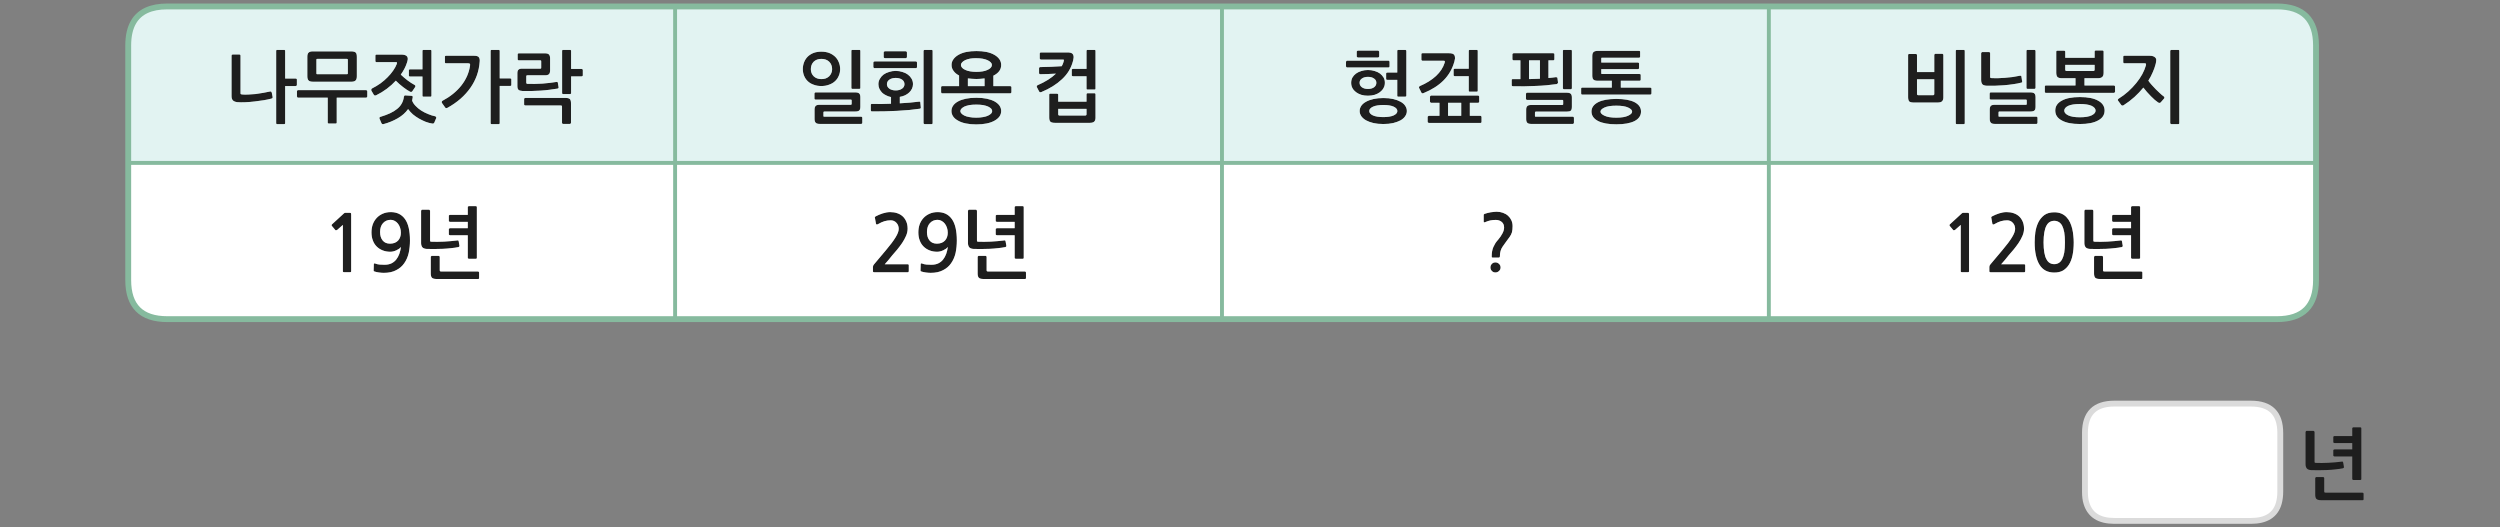 <?xml version="1.0" encoding="utf-8"?>
<!-- Generator: Adobe Illustrator 16.0.0, SVG Export Plug-In . SVG Version: 6.00 Build 0)  -->
<!DOCTYPE svg PUBLIC "-//W3C//DTD SVG 1.1//EN" "http://www.w3.org/Graphics/SVG/1.1/DTD/svg11.dtd">
<svg version="1.1" id="Layer_1" xmlns="http://www.w3.org/2000/svg" xmlns:xlink="http://www.w3.org/1999/xlink" x="0px" y="0px"
	 width="1280px" height="270px" viewBox="0 0 1280 270" enable-background="new 0 0 1280 270" xml:space="preserve">
<rect x="0" y="0" width="1280" height="270" fill="#808080" stroke="none"/>
<g transform="matrix( 1, 0, 0, 1, 0,0) ">
	<g>
		<g id="Layer0_0_FILL">
			<path fill="#1E1E1E" d="M1185.6,244.45c-0.133,0.134-0.199,0.267-0.199,0.399v8.4c0,1.033,0.199,1.767,0.6,2.2
				c0.434,0.433,1.267,0.649,2.5,0.649h21.15c0.333,0,0.5-0.166,0.5-0.5v-2.85c0-0.1-0.051-0.217-0.15-0.35
				c-0.133-0.101-0.267-0.15-0.4-0.15h-18.85c-0.267,0-0.45-0.033-0.55-0.1c-0.134-0.101-0.2-0.283-0.2-0.551v-6.75
				c0-0.166-0.05-0.3-0.15-0.399c-0.133-0.134-0.283-0.2-0.449-0.2h-3.45C1185.816,244.25,1185.7,244.316,1185.6,244.45
				 M1185.05,221.15c0-0.101-0.066-0.217-0.2-0.351c-0.133-0.134-0.267-0.2-0.399-0.2H1181c-0.133,0-0.25,0.066-0.35,0.2
				c-0.134,0.134-0.2,0.25-0.2,0.351v16.6c0,0.8,0.2,1.483,0.6,2.05c0.434,0.534,1.184,0.833,2.25,0.9
				c1.167,0.033,2.45,0.05,3.851,0.05c1.433-0.033,2.899-0.066,4.399-0.1c1.467-0.066,2.9-0.184,4.3-0.351
				c1.4-0.134,2.65-0.316,3.75-0.55c0.134-0.033,0.25-0.1,0.351-0.2c0.1-0.1,0.149-0.25,0.149-0.45l-0.399-2.3
				c-0.033-0.167-0.101-0.3-0.2-0.399c-0.133-0.101-0.3-0.117-0.5-0.051c-1,0.134-2.083,0.25-3.25,0.351
				c-1.167,0.1-2.35,0.183-3.55,0.25c-1.167,0.033-2.317,0.066-3.45,0.1c-1.133,0-2.133-0.017-3-0.05c-0.267,0-0.45-0.033-0.55-0.1
				c-0.101-0.066-0.15-0.25-0.15-0.551V221.15 M1204.55,218.95c-0.133,0.1-0.2,0.233-0.2,0.399v3.9h-9.1
				c-0.133,0-0.267,0.05-0.4,0.15c-0.133,0.1-0.199,0.217-0.199,0.35v2.6c0,0.134,0.066,0.25,0.199,0.351
				c0.134,0.1,0.268,0.149,0.4,0.149h9.1v3.25h-9.1c-0.133,0-0.267,0.051-0.4,0.15c-0.133,0.1-0.199,0.217-0.199,0.35v2.601
				c0,0.134,0.066,0.25,0.199,0.35c0.134,0.101,0.268,0.15,0.4,0.15h9.1v11.55c0,0.133,0.067,0.25,0.2,0.35
				c0.101,0.101,0.233,0.15,0.4,0.15h3.5c0.366,0,0.55-0.166,0.55-0.5v-25.9c0-0.366-0.184-0.55-0.55-0.55h-3.5
				C1204.783,218.8,1204.65,218.85,1204.55,218.95 M221.1,131c-0.133,0-0.25,0.066-0.35,0.2c-0.133,0.133-0.2,0.267-0.2,0.4v8.4
				c0,1.033,0.2,1.767,0.6,2.2c0.434,0.433,1.267,0.649,2.5,0.649h21.15c0.333,0,0.5-0.166,0.5-0.5v-2.85
				c0-0.1-0.05-0.217-0.15-0.35c-0.133-0.101-0.267-0.15-0.4-0.15H225.9c-0.267,0-0.45-0.033-0.55-0.1
				c-0.133-0.101-0.2-0.283-0.2-0.551v-6.75c0-0.167-0.05-0.3-0.15-0.4c-0.133-0.134-0.283-0.2-0.45-0.2H221.1 M230.9,123.45
				c-1.167,0.1-2.35,0.183-3.55,0.25c-1.167,0.033-2.317,0.066-3.45,0.1c-1.133,0-2.133-0.017-3-0.05c-0.267,0-0.45-0.033-0.55-0.1
				c-0.1-0.066-0.15-0.25-0.15-0.55v-15.2c0-0.1-0.067-0.216-0.2-0.35c-0.133-0.133-0.267-0.2-0.4-0.2h-3.45
				c-0.133,0-0.25,0.066-0.35,0.2c-0.133,0.134-0.2,0.25-0.2,0.35v16.6c0,0.8,0.2,1.483,0.6,2.05c0.433,0.534,1.183,0.833,2.25,0.9
				c1.167,0.033,2.45,0.05,3.85,0.05c1.434-0.033,2.9-0.066,4.4-0.1c1.466-0.066,2.9-0.183,4.3-0.35c1.4-0.133,2.65-0.316,3.75-0.55
				c0.133-0.033,0.25-0.1,0.35-0.2c0.1-0.1,0.15-0.25,0.15-0.45l-0.4-2.3c-0.033-0.167-0.1-0.3-0.2-0.4
				c-0.133-0.1-0.3-0.117-0.5-0.05C233.15,123.233,232.066,123.35,230.9,123.45 M239.5,106.1v3.9h-9.1c-0.133,0-0.267,0.05-0.4,0.15
				s-0.2,0.217-0.2,0.35v2.6c0,0.133,0.067,0.25,0.2,0.35c0.133,0.1,0.267,0.15,0.4,0.15h9.1v3.25h-9.1
				c-0.133,0-0.267,0.05-0.4,0.15s-0.2,0.217-0.2,0.35v2.6c0,0.133,0.067,0.25,0.2,0.35c0.133,0.1,0.267,0.15,0.4,0.15h9.1V132
				c0,0.133,0.067,0.25,0.2,0.35c0.1,0.1,0.233,0.15,0.4,0.15h3.5c0.367,0,0.55-0.167,0.55-0.5v-25.9c0-0.367-0.183-0.55-0.55-0.55
				h-3.5c-0.167,0-0.3,0.05-0.4,0.15C239.567,105.8,239.5,105.934,239.5,106.1 M209.9,123.15c0-4.966-0.85-8.633-2.55-11
				c-1.7-2.367-4.117-3.55-7.25-3.55c-1.533,0-2.9,0.267-4.1,0.8c-1.233,0.534-2.283,1.267-3.15,2.2c-0.867,0.933-1.533,2.033-2,3.3
				c-0.434,1.267-0.65,2.633-0.65,4.1c0,1.533,0.233,2.9,0.7,4.1c0.434,1.2,1.083,2.233,1.95,3.1c0.867,0.866,1.9,1.533,3.1,2
				c1.167,0.466,2.466,0.7,3.9,0.7c0.5,0,1.017-0.066,1.55-0.2c0.533-0.134,1.05-0.317,1.55-0.55s0.966-0.5,1.4-0.8
				c0.4-0.3,0.717-0.617,0.95-0.95c-0.167,1.267-0.45,2.467-0.85,3.6c-0.4,1.1-0.934,2.066-1.6,2.9s-1.483,1.483-2.45,1.95
				c-0.967,0.466-2.15,0.7-3.55,0.7c-0.934,0-1.783-0.033-2.55-0.1c-0.8-0.067-1.55-0.25-2.25-0.55
				c-0.367-0.133-0.583-0.017-0.65,0.35l-0.1,3.2c-0.033,0.267,0.067,0.433,0.3,0.5c0.633,0.233,1.417,0.417,2.35,0.55
				c0.966,0.133,1.833,0.2,2.6,0.2c2.467,0,4.55-0.45,6.25-1.351c1.733-0.866,3.117-2.05,4.15-3.55c1.066-1.5,1.833-3.25,2.3-5.25
				C209.683,127.517,209.9,125.383,209.9,123.15 M203.75,114.5c0.467,0.6,0.833,1.3,1.1,2.1c0.267,0.8,0.4,1.65,0.4,2.55
				c0,1.633-0.483,2.983-1.45,4.05c-1,1.033-2.367,1.55-4.1,1.55c-1.633,0-2.883-0.533-3.75-1.6c-0.9-1.066-1.35-2.517-1.35-4.35
				c0-1.933,0.5-3.45,1.5-4.55c1.033-1.133,2.35-1.7,3.95-1.7c0.733,0,1.417,0.184,2.05,0.55
				C202.733,113.434,203.283,113.9,203.75,114.5 M176.75,108.95c-0.1,0-0.217,0.033-0.35,0.1c-0.133,0.034-0.217,0.083-0.25,0.15
				l-6.15,5.65c-0.133,0.133-0.2,0.267-0.2,0.4c-0.033,0.167,0,0.3,0.1,0.4l1.8,2.15c0.1,0.1,0.233,0.134,0.4,0.1
				c0.167,0,0.333-0.05,0.5-0.15l2.95-2.6v23.7c0,0.334,0.184,0.5,0.55,0.5h3.2c0.333,0,0.5-0.166,0.5-0.5v-28.8
				c0-0.533-0.05-0.85-0.15-0.95c-0.066-0.1-0.333-0.15-0.8-0.15H176.75 M268.95,50.15c-0.133,0-0.267,0.05-0.4,0.15
				c-0.133,0.067-0.2,0.184-0.2,0.35v2.85c0,0.133,0.066,0.25,0.2,0.35s0.267,0.15,0.4,0.15H287c0.3,0,0.5,0.033,0.6,0.1
				c0.1,0.1,0.15,0.283,0.15,0.55v8.25c0,0.133,0.05,0.25,0.15,0.35c0.133,0.133,0.284,0.2,0.45,0.2h3.45
				c0.133,0,0.25-0.067,0.35-0.2c0.133-0.1,0.2-0.217,0.2-0.35v-10c0-1-0.184-1.716-0.55-2.15c-0.4-0.4-1.1-0.6-2.1-0.6H268.95
				 M285.35,42c-0.133-0.033-0.267-0.05-0.4-0.05c-2.2,0.366-4.6,0.65-7.2,0.85c-2.633,0.167-5.15,0.217-7.55,0.15
				c-0.5,0-0.75-0.217-0.75-0.65v-3.2c0-0.233,0.05-0.383,0.15-0.45c0.066-0.066,0.217-0.1,0.45-0.1h9.1
				c0.833,0,1.467-0.183,1.9-0.55c0.4-0.367,0.6-1.05,0.6-2.05v-6c0-0.934-0.183-1.6-0.55-2c-0.367-0.434-1.083-0.65-2.15-0.65
				H265.6c-0.133,0-0.25,0.05-0.35,0.15c-0.133,0.1-0.2,0.216-0.2,0.35v2.6c0,0.133,0.067,0.25,0.2,0.35
				c0.1,0.1,0.217,0.15,0.35,0.15h10.9c0.3,0,0.467,0.034,0.5,0.1c0.067,0.066,0.1,0.233,0.1,0.5v3.05c0,0.3-0.033,0.467-0.1,0.5
				c-0.033,0.067-0.2,0.1-0.5,0.1h-9.25c-0.833,0-1.433,0.184-1.8,0.55c-0.367,0.333-0.55,0.917-0.55,1.75v6.65
				c0,0.867,0.184,1.483,0.55,1.85c0.367,0.366,1.083,0.583,2.15,0.65c1.4,0.033,2.9,0.033,4.5,0c1.566-0.034,3.133-0.1,4.7-0.2
				c1.6-0.1,3.134-0.25,4.6-0.45c1.5-0.167,2.883-0.367,4.15-0.6c0.133-0.034,0.25-0.117,0.35-0.25s0.133-0.267,0.1-0.4l-0.4-2.4
				C285.566,42.133,285.483,42.033,285.35,42 M298.4,35.8c0-0.133-0.067-0.25-0.2-0.35c-0.134-0.1-0.267-0.15-0.4-0.15h-5.4v-9.2
				c0-0.367-0.183-0.55-0.55-0.55h-3.55c-0.333,0-0.5,0.184-0.5,0.55v21.5c0,0.367,0.167,0.55,0.5,0.55h3.55
				c0.367,0,0.55-0.167,0.55-0.5V39.1h5.4c0.134,0,0.267-0.05,0.4-0.15c0.133-0.1,0.2-0.217,0.2-0.35V35.8 M245.6,31.55
				c0.1-1-0.05-1.75-0.45-2.25c-0.367-0.5-1.15-0.75-2.35-0.75h-14.45c-0.367,0-0.55,0.167-0.55,0.5v2.8
				c0,0.367,0.184,0.55,0.55,0.55h11.25c0.5,0,0.816,0.083,0.95,0.25c0.167,0.167,0.2,0.517,0.1,1.05
				c-0.533,3.633-2.017,7-4.45,10.1c-2.467,3.1-5.684,5.7-9.65,7.8c-0.2,0.133-0.316,0.3-0.35,0.5c-0.067,0.233-0.034,0.45,0.1,0.65
				l1.6,2.25c0.133,0.233,0.317,0.35,0.55,0.35c0.233,0,0.45-0.05,0.65-0.15c2.467-1.367,4.7-2.917,6.7-4.65
				c1.967-1.733,3.65-3.6,5.05-5.6s2.5-4.117,3.3-6.35C244.95,36.333,245.434,33.983,245.6,31.55 M255.85,26.1
				c0-0.367-0.184-0.55-0.55-0.55h-3.55c-0.367,0-0.55,0.184-0.55,0.55V63c0,0.367,0.183,0.55,0.55,0.55h3.55
				c0.367,0,0.55-0.183,0.55-0.55V44h5.35c0.167,0,0.316-0.05,0.45-0.15c0.1-0.1,0.15-0.233,0.15-0.4v-2.8
				c0-0.133-0.05-0.25-0.15-0.35c-0.133-0.1-0.283-0.15-0.45-0.15h-5.35V26.1 M207.5,48.85c-0.2-0.034-0.367,0.033-0.5,0.2
				c-0.1,0.167-0.167,0.333-0.2,0.5c-0.167,1.3-0.533,2.45-1.1,3.45c-0.567,1.033-1.35,1.95-2.35,2.75
				c-1,0.833-2.217,1.583-3.65,2.25c-1.434,0.667-3.1,1.283-5,1.85c-0.2,0.066-0.333,0.183-0.4,0.35c-0.066,0.167-0.066,0.333,0,0.5
				l1,2.35c0.2,0.434,0.55,0.6,1.05,0.5c2.7-0.733,5.133-1.733,7.3-3c2.2-1.267,3.967-2.833,5.3-4.7c0.7,0.966,1.517,1.867,2.45,2.7
				c0.967,0.8,2,1.517,3.1,2.15c1.133,0.633,2.267,1.183,3.4,1.65c1.167,0.433,2.283,0.733,3.35,0.9c0.533,0.1,0.9-0.05,1.1-0.45
				l1-2.35c0.066-0.2,0.033-0.384-0.1-0.55c-0.1-0.167-0.233-0.283-0.4-0.35c-1.2-0.233-2.417-0.616-3.65-1.15
				c-1.267-0.5-2.45-1.1-3.55-1.8c-1.133-0.733-2.1-1.534-2.9-2.4c-0.833-0.867-1.417-1.767-1.75-2.7
				c0.033-0.267,0.083-0.533,0.15-0.8c0.033-0.233,0.083-0.5,0.15-0.8c0.034-0.233,0.017-0.417-0.05-0.55
				c-0.033-0.167-0.233-0.267-0.6-0.3L207.5,48.85 M208.3,32.25c0.1-0.233,0.184-0.5,0.25-0.8c0.067-0.3,0.133-0.6,0.2-0.9
				c0.233-1.733-0.867-2.6-3.3-2.6H192.8c-0.4,0-0.6,0.2-0.6,0.6v2.6c0,0.434,0.183,0.65,0.55,0.65h9.9c0.4,0,0.6,0.083,0.6,0.25
				c0.033,0.167,0,0.4-0.1,0.7c-0.4,1.066-1.017,2.2-1.85,3.4c-0.8,1.167-1.75,2.3-2.85,3.4c-1.067,1.1-2.284,2.15-3.65,3.15
				c-1.367,0.966-2.783,1.816-4.25,2.55c-0.233,0.133-0.383,0.316-0.45,0.55c-0.067,0.233-0.033,0.467,0.1,0.7l1.15,1.95
				c0.167,0.3,0.383,0.45,0.65,0.45c0.233,0,0.45-0.05,0.65-0.15c1.9-0.934,3.7-2.033,5.4-3.3c1.7-1.267,3.233-2.65,4.6-4.15
				c0.533,0.534,1.133,1.1,1.8,1.7c0.633,0.566,1.283,1.1,1.95,1.6c0.667,0.533,1.317,1,1.95,1.4c0.6,0.4,1.133,0.717,1.6,0.95
				c0.533,0.233,0.933,0.133,1.2-0.3l1.35-2c0.333-0.5,0.233-0.9-0.3-1.2c-0.534-0.267-1.1-0.6-1.7-1c-0.6-0.4-1.217-0.833-1.85-1.3
				c-0.6-0.433-1.2-0.917-1.8-1.45c-0.6-0.5-1.15-1-1.65-1.5C206.633,36.2,207.667,34.217,208.3,32.25 M220.9,26.1
				c0-0.367-0.167-0.55-0.5-0.55h-3.55c-0.367,0-0.55,0.184-0.55,0.55v9.4h-6.35c-0.167,0-0.317,0.033-0.45,0.1
				c-0.1,0.1-0.15,0.216-0.15,0.35v2.75c0,0.133,0.05,0.25,0.15,0.35c0.133,0.1,0.283,0.15,0.45,0.15h6.35v9.75
				c0,0.366,0.184,0.55,0.55,0.55h3.55c0.333,0,0.5-0.184,0.5-0.55V26.1 M187.85,46.35c-0.133-0.133-0.267-0.2-0.4-0.2h-34.8
				c-0.2,0-0.35,0.067-0.45,0.2c-0.1,0.1-0.15,0.233-0.15,0.4v2.6c0,0.133,0.05,0.283,0.15,0.45c0.1,0.134,0.25,0.2,0.45,0.2h15.15
				v12.7c0,0.366,0.2,0.55,0.6,0.55h3.45c0.367,0,0.55-0.184,0.55-0.55V50h15.05c0.133,0,0.267-0.066,0.4-0.2
				c0.133-0.167,0.2-0.316,0.2-0.45v-2.6C188.05,46.617,187.983,46.483,187.85,46.35 M182.1,26.9c-0.434-0.4-1.25-0.6-2.45-0.6
				h-19.4c-1.033,0-1.767,0.2-2.2,0.6c-0.466,0.4-0.7,1.117-0.7,2.15V39c0,1.033,0.217,1.767,0.65,2.2c0.4,0.433,1.2,0.65,2.4,0.65
				h19.45c1.033,0,1.767-0.217,2.2-0.65c0.434-0.434,0.65-1.15,0.65-2.15V29.1C182.7,28,182.5,27.267,182.1,26.9 M178,30.25
				c0.067,0.066,0.1,0.2,0.1,0.4v6.8c0,0.267-0.033,0.417-0.1,0.45c-0.067,0.067-0.2,0.1-0.4,0.1h-15.05
				c-0.233,0-0.383-0.033-0.45-0.1c-0.067-0.033-0.1-0.183-0.1-0.45V30.6c0-0.2,0.033-0.333,0.1-0.4
				c0.066-0.034,0.217-0.05,0.45-0.05h15.05C177.8,30.15,177.933,30.184,178,30.25 M145.45,25.55h-3.55c-0.333,0-0.5,0.184-0.5,0.55
				V63c0,0.367,0.167,0.55,0.5,0.55h3.55c0.367,0,0.55-0.183,0.55-0.55V44.05h5.4c0.133,0,0.267-0.05,0.4-0.15
				c0.133-0.133,0.2-0.267,0.2-0.4v-2.8c0-0.134-0.067-0.25-0.2-0.35s-0.267-0.15-0.4-0.15H146V26.1
				C146,25.733,145.817,25.55,145.45,25.55 M123.15,28.45c0-0.134-0.066-0.267-0.2-0.4c-0.1-0.1-0.233-0.15-0.4-0.15h-3.45
				c-0.133,0-0.267,0.05-0.4,0.15c-0.1,0.134-0.15,0.267-0.15,0.4v20.8c0,0.9,0.217,1.6,0.65,2.1c0.466,0.5,1.216,0.816,2.25,0.95
				c1.133,0.1,2.483,0.117,4.05,0.05c1.6-0.067,3.233-0.2,4.9-0.4c1.633-0.2,3.217-0.417,4.75-0.65c1.5-0.267,2.75-0.533,3.75-0.8
				c0.233-0.033,0.417-0.133,0.55-0.3c0.133-0.167,0.183-0.333,0.15-0.5l-0.45-2.25c-0.066-0.167-0.15-0.317-0.25-0.45
				c-0.133-0.167-0.35-0.217-0.65-0.15c-1.1,0.267-2.283,0.5-3.55,0.7c-1.233,0.233-2.517,0.434-3.85,0.6
				c-1.267,0.133-2.517,0.217-3.75,0.25c-1.2,0.067-2.283,0.05-3.25-0.05c-0.267-0.034-0.45-0.083-0.55-0.15
				c-0.1-0.067-0.15-0.217-0.15-0.45V28.45 M505.15,131.6c0-0.167-0.051-0.3-0.15-0.4c-0.133-0.134-0.283-0.2-0.45-0.2h-3.45
				c-0.133,0-0.25,0.066-0.35,0.2c-0.134,0.133-0.2,0.267-0.2,0.4v8.4c0,1.033,0.2,1.767,0.601,2.2
				c0.433,0.433,1.267,0.649,2.5,0.649H524.8c0.333,0,0.5-0.166,0.5-0.5v-2.85c0-0.1-0.05-0.217-0.149-0.35
				c-0.134-0.101-0.267-0.15-0.4-0.15H505.9c-0.268,0-0.45-0.033-0.551-0.1c-0.133-0.101-0.199-0.283-0.199-0.551V131.6
				 M510.9,123.45c-1.167,0.1-2.351,0.183-3.551,0.25c-1.166,0.033-2.316,0.066-3.449,0.1c-1.134,0-2.134-0.017-3-0.05
				c-0.267,0-0.45-0.033-0.551-0.1c-0.1-0.066-0.149-0.25-0.149-0.55v-15.2c0-0.1-0.066-0.216-0.2-0.35
				c-0.134-0.133-0.267-0.2-0.4-0.2h-3.449c-0.134,0-0.25,0.066-0.351,0.2c-0.133,0.134-0.2,0.25-0.2,0.35v16.6
				c0,0.8,0.2,1.483,0.601,2.05c0.434,0.534,1.184,0.833,2.25,0.9c1.167,0.033,2.45,0.05,3.85,0.05c1.434-0.033,2.9-0.066,4.4-0.1
				c1.467-0.066,2.899-0.183,4.3-0.35c1.4-0.133,2.65-0.316,3.75-0.55c0.134-0.033,0.25-0.1,0.35-0.2c0.101-0.1,0.15-0.25,0.15-0.45
				l-0.4-2.3c-0.033-0.167-0.1-0.3-0.199-0.4c-0.134-0.1-0.301-0.117-0.5-0.05C513.15,123.233,512.066,123.35,510.9,123.45
				 M524.15,106.1c0-0.367-0.184-0.55-0.551-0.55h-3.5c-0.166,0-0.3,0.05-0.399,0.15c-0.134,0.1-0.2,0.233-0.2,0.4v3.9h-9.1
				c-0.134,0-0.268,0.05-0.4,0.15s-0.2,0.217-0.2,0.35v2.6c0,0.133,0.067,0.25,0.2,0.35c0.133,0.1,0.267,0.15,0.4,0.15h9.1v3.25
				h-9.1c-0.134,0-0.268,0.05-0.4,0.15s-0.2,0.217-0.2,0.35v2.6c0,0.133,0.067,0.25,0.2,0.35c0.133,0.1,0.267,0.15,0.4,0.15h9.1V132
				c0,0.133,0.066,0.25,0.2,0.35c0.1,0.1,0.233,0.15,0.399,0.15h3.5c0.367,0,0.551-0.167,0.551-0.5V106.1 M486.95,134.8
				c1.066-1.5,1.833-3.25,2.3-5.25c0.434-2.033,0.65-4.167,0.65-6.4c0-4.966-0.851-8.633-2.551-11
				c-1.699-2.367-4.116-3.55-7.25-3.55c-1.533,0-2.899,0.267-4.1,0.8c-1.233,0.534-2.283,1.267-3.15,2.2
				c-0.866,0.933-1.533,2.033-2,3.3c-0.433,1.267-0.649,2.633-0.649,4.1c0,1.533,0.233,2.9,0.7,4.1c0.433,1.2,1.083,2.233,1.949,3.1
				c0.867,0.866,1.9,1.533,3.101,2c1.167,0.466,2.467,0.7,3.899,0.7c0.5,0,1.017-0.066,1.551-0.2c0.533-0.134,1.05-0.317,1.55-0.55
				s0.967-0.5,1.399-0.8c0.4-0.3,0.717-0.617,0.95-0.95c-0.167,1.267-0.45,2.467-0.85,3.6c-0.4,1.1-0.934,2.066-1.601,2.9
				c-0.666,0.833-1.483,1.483-2.449,1.95c-0.967,0.466-2.15,0.7-3.551,0.7c-0.933,0-1.783-0.033-2.55-0.1
				c-0.8-0.067-1.55-0.25-2.25-0.55c-0.366-0.133-0.583-0.017-0.649,0.35l-0.101,3.2c-0.033,0.267,0.066,0.433,0.3,0.5
				c0.634,0.233,1.417,0.417,2.351,0.55c0.967,0.133,1.833,0.2,2.6,0.2c2.467,0,4.55-0.45,6.25-1.351
				C484.533,137.483,485.917,136.3,486.95,134.8 M480.05,112.55c0.733,0,1.417,0.184,2.05,0.55c0.634,0.333,1.184,0.8,1.65,1.4
				s0.833,1.3,1.1,2.1c0.267,0.8,0.4,1.65,0.4,2.55c0,1.633-0.483,2.983-1.45,4.05c-1,1.033-2.366,1.55-4.1,1.55
				c-1.634,0-2.884-0.533-3.75-1.6c-0.9-1.066-1.351-2.517-1.351-4.35c0-1.933,0.5-3.45,1.5-4.55
				C477.134,113.117,478.45,112.55,480.05,112.55 M462.15,110.75c-0.767-0.7-1.7-1.233-2.801-1.6c-1.066-0.367-2.25-0.55-3.55-0.55
				c-1.233,0-2.517,0.216-3.85,0.65c-1.3,0.434-2.45,0.917-3.45,1.45c-0.267,0.133-0.45,0.283-0.55,0.45
				c-0.066,0.1-0.066,0.217,0,0.35l0.55,3.05c0.066,0.233,0.2,0.367,0.4,0.4c0.199,0,0.416-0.067,0.649-0.2c1.2-0.7,2.3-1.2,3.3-1.5
				c1.034-0.3,2.101-0.45,3.2-0.45c1.167,0,2.134,0.417,2.9,1.25c0.8,0.833,1.2,1.884,1.2,3.15c0,1.133-0.534,2.566-1.601,4.3
				c-1.066,1.767-2.717,3.967-4.95,6.6l-6.1,7.25c-0.134,0.2-0.267,0.4-0.4,0.6c-0.1,0.233-0.149,0.45-0.149,0.649v2.301
				c0,0.333,0.25,0.5,0.75,0.5h17.05c0.366,0,0.55-0.234,0.55-0.7v-2.8c0-0.4-0.184-0.601-0.55-0.601H453
				c0.667-0.767,1.333-1.533,2-2.3c0.667-0.8,1.283-1.566,1.85-2.3c0.733-0.867,1.567-1.833,2.5-2.9c0.9-1.1,1.75-2.233,2.551-3.4
				c0.8-1.2,1.466-2.417,2-3.65c0.533-1.233,0.8-2.45,0.8-3.65c0-1.4-0.233-2.633-0.7-3.7
				C463.533,112.333,462.917,111.45,462.15,110.75 M560.9,26.1c0-0.367-0.167-0.55-0.5-0.55h-3.551c-0.366,0-0.55,0.184-0.55,0.55
				v9.15h-6.95c-0.133,0-0.267,0.05-0.399,0.15c-0.134,0.067-0.2,0.167-0.2,0.3v2.85c0,0.134,0.066,0.25,0.2,0.35
				c0.133,0.1,0.267,0.15,0.399,0.15h6.95v6.3c0,0.333,0.184,0.5,0.55,0.5h3.551c0.333,0,0.5-0.167,0.5-0.5V26.1 M541.8,48.45
				c0-0.134-0.066-0.25-0.2-0.35c-0.133-0.1-0.267-0.15-0.399-0.15h-3.5c-0.134,0-0.25,0.05-0.351,0.15
				c-0.1,0.1-0.149,0.216-0.149,0.35v11.7c0,1.034,0.2,1.75,0.6,2.15c0.434,0.4,1.233,0.6,2.4,0.6h17.7
				c1.133,0,1.916-0.216,2.35-0.65s0.65-1.1,0.65-2v-12c0-0.1-0.051-0.217-0.15-0.35c-0.1-0.1-0.217-0.15-0.35-0.15h-3.551
				c-0.166,0-0.3,0.05-0.399,0.15c-0.101,0.133-0.15,0.25-0.15,0.35v3.8h-14.5V48.45 M556.3,55.75v2.75c0,0.434-0.233,0.65-0.7,0.65
				h-13.1c-0.467,0-0.7-0.216-0.7-0.65v-2.75H556.3 M543.95,30.5c0.533,0,0.8,0.066,0.8,0.2c0,0.167-0.066,0.483-0.2,0.95
				c-0.133,0.367-0.267,0.75-0.399,1.15c-0.134,0.367-0.317,0.733-0.551,1.1c-1.633,0.133-3.449,0.233-5.449,0.3
				c-1.967,0.066-3.817,0.116-5.551,0.15c-0.133,0-0.267,0.05-0.399,0.15c-0.134,0.1-0.2,0.233-0.2,0.4v2.5
				c0,0.2,0.066,0.35,0.2,0.45c0.133,0.1,0.283,0.15,0.45,0.15c1.199,0,2.5-0.033,3.899-0.1c1.367-0.033,2.733-0.1,4.101-0.2
				c-2.301,2.233-5.417,4.2-9.351,5.9c-0.267,0.133-0.416,0.3-0.45,0.5c-0.066,0.233-0.033,0.45,0.101,0.65l1.05,2
				c0.233,0.5,0.65,0.617,1.25,0.35c4.2-1.733,7.7-3.917,10.5-6.55c2.833-2.633,4.7-5.716,5.6-9.25
				c0.034-0.066,0.067-0.183,0.101-0.35c0.033-0.167,0.066-0.367,0.1-0.6c0.033-0.2,0.066-0.4,0.101-0.6
				c0.033-0.2,0.05-0.35,0.05-0.45c0-0.866-0.25-1.5-0.75-1.9c-0.467-0.367-1.283-0.55-2.45-0.55H533c-0.167,0-0.316,0.05-0.45,0.15
				c-0.133,0.133-0.2,0.283-0.2,0.45v2.45c0,0.167,0.067,0.3,0.2,0.4c0.101,0.134,0.233,0.2,0.4,0.2H543.95 M512.6,56.85
				c0-1-0.283-1.917-0.85-2.75c-0.6-0.833-1.434-1.55-2.5-2.15c-1.1-0.6-2.434-1.067-4-1.4c-1.6-0.333-3.4-0.5-5.4-0.5
				s-3.783,0.167-5.35,0.5c-1.6,0.333-2.934,0.8-4,1.4c-1.1,0.6-1.934,1.316-2.5,2.15s-0.85,1.75-0.85,2.75s0.283,1.917,0.85,2.75
				s1.4,1.55,2.5,2.15c1.066,0.633,2.4,1.117,4,1.45c1.566,0.333,3.35,0.5,5.35,0.5s3.801-0.167,5.4-0.5
				c1.566-0.333,2.9-0.817,4-1.45c1.066-0.6,1.9-1.316,2.5-2.15C512.316,58.767,512.6,57.85,512.6,56.85 M507.5,55.65
				c0.333,0.4,0.5,0.817,0.5,1.25c0,0.4-0.167,0.8-0.5,1.2c-0.367,0.4-0.9,0.767-1.6,1.1c-0.667,0.333-1.518,0.583-2.551,0.75
				c-1.033,0.2-2.199,0.3-3.5,0.3c-1.333,0-2.5-0.1-3.5-0.3c-1.033-0.167-1.883-0.417-2.55-0.75c-0.667-0.333-1.184-0.7-1.55-1.1
				s-0.55-0.8-0.55-1.2c0-0.433,0.184-0.85,0.55-1.25s0.883-0.767,1.55-1.1c0.667-0.3,1.517-0.55,2.55-0.75
				c1-0.167,2.167-0.25,3.5-0.25c1.301,0,2.467,0.083,3.5,0.25c1.033,0.2,1.884,0.45,2.551,0.75
				C506.6,54.883,507.133,55.25,507.5,55.65 M505.05,26.6c-1.533-0.3-3.233-0.45-5.1-0.45c-1.867,0-3.584,0.15-5.15,0.45
				c-1.566,0.333-2.899,0.816-4,1.45c-1.133,0.634-2.017,1.4-2.649,2.3c-0.634,0.867-0.95,1.833-0.95,2.9c0,1.167,0.35,2.2,1.05,3.1
				c0.667,0.933,1.6,1.7,2.8,2.3v5.45h-8.6c-0.2,0-0.351,0.05-0.45,0.15c-0.1,0.133-0.15,0.283-0.15,0.45v2.5
				c0,0.133,0.051,0.267,0.15,0.4s0.25,0.2,0.45,0.2h34.8c0.134,0,0.267-0.066,0.4-0.2c0.133-0.133,0.199-0.267,0.199-0.4v-2.5
				c0-0.134-0.066-0.284-0.199-0.45c-0.134-0.1-0.267-0.15-0.4-0.15h-8.65v-5.35c1.301-0.633,2.301-1.417,3-2.35
				c0.667-0.9,1-1.95,1-3.15c0-1.066-0.3-2.033-0.899-2.9c-0.634-0.9-1.517-1.667-2.65-2.3
				C507.95,27.417,506.617,26.934,505.05,26.6 M499.95,29.8c1.133,0,2.184,0.083,3.149,0.25c1,0.2,1.834,0.45,2.5,0.75
				c0.7,0.333,1.25,0.7,1.65,1.1s0.6,0.85,0.6,1.35c0,0.533-0.199,1.017-0.6,1.45c-0.4,0.433-0.95,0.8-1.65,1.1
				c-0.666,0.333-1.5,0.583-2.5,0.75c-0.966,0.167-2.017,0.25-3.149,0.25c-1.167,0-2.233-0.083-3.2-0.25
				c-1-0.167-1.833-0.417-2.5-0.75c-0.7-0.3-1.25-0.667-1.65-1.1c-0.399-0.434-0.6-0.917-0.6-1.45c0-0.5,0.2-0.95,0.6-1.35
				c0.4-0.433,0.95-0.816,1.65-1.15c0.667-0.3,1.5-0.55,2.5-0.75C497.717,29.833,498.783,29.767,499.95,29.8 M495.55,44.1v-3.95
				c0.733,0.1,1.45,0.167,2.15,0.2c0.7,0.066,1.45,0.1,2.25,0.1c0.733,0,1.45-0.034,2.149-0.1c0.667-0.034,1.334-0.1,2-0.2v3.95
				H495.55 M477.5,26.1c0-0.367-0.184-0.55-0.55-0.55h-3.5c-0.167,0-0.3,0.05-0.4,0.15c-0.133,0.1-0.2,0.233-0.2,0.4V63
				c0,0.167,0.067,0.283,0.2,0.35c0.101,0.133,0.233,0.2,0.4,0.2h3.5c0.366,0,0.55-0.183,0.55-0.55V26.1 M447.35,31.65
				c-0.133,0.133-0.199,0.267-0.199,0.4v2.25c0,0.134,0.066,0.267,0.199,0.4c0.134,0.133,0.267,0.2,0.4,0.2h21.15
				c0.166,0,0.3-0.05,0.399-0.15c0.134-0.133,0.2-0.267,0.2-0.4v-2.3c0-0.167-0.066-0.316-0.2-0.45c-0.1-0.1-0.233-0.15-0.399-0.15
				H447.8C447.667,31.45,447.517,31.517,447.35,31.65 M462.05,36.85c-1.1-0.367-2.25-0.55-3.45-0.55
				c-1.199,0-2.333,0.184-3.399,0.55c-1.066,0.3-2.017,0.75-2.851,1.35c-0.767,0.6-1.383,1.316-1.85,2.15
				c-0.5,0.833-0.75,1.75-0.75,2.75c0,0.833,0.167,1.617,0.5,2.35c0.333,0.7,0.783,1.35,1.35,1.95c0.567,0.567,1.25,1.034,2.051,1.4
				c0.767,0.4,1.616,0.7,2.55,0.9v3.4c-1.667,0.066-3.333,0.117-5,0.15c-1.667,0-3.267-0.017-4.8-0.05c-0.367,0-0.551,0.2-0.551,0.6
				v2.65c0,0.133,0.051,0.267,0.15,0.4s0.233,0.2,0.4,0.2c1.899,0.034,3.983,0.017,6.25-0.05c2.233-0.033,4.449-0.117,6.649-0.25
				c2.233-0.133,4.367-0.283,6.4-0.45c2.033-0.2,3.8-0.417,5.3-0.65c0.134-0.033,0.25-0.1,0.35-0.2c0.101-0.1,0.134-0.267,0.101-0.5
				l-0.25-2.5c0-0.233-0.083-0.367-0.25-0.4c-0.2-0.033-0.367-0.033-0.5,0c-1.4,0.2-2.934,0.367-4.601,0.5
				c-1.666,0.134-3.383,0.25-5.149,0.35v-3.3c0.967-0.167,1.85-0.434,2.649-0.8c0.834-0.4,1.551-0.883,2.15-1.45
				c0.6-0.567,1.066-1.2,1.4-1.9c0.366-0.733,0.55-1.517,0.55-2.35c0-1-0.233-1.917-0.7-2.75s-1.1-1.55-1.9-2.15
				C464.05,37.6,463.116,37.15,462.05,36.85 M455.35,45.4c-0.833-0.6-1.25-1.367-1.25-2.3c0-0.967,0.434-1.75,1.301-2.35
				c0.833-0.566,1.899-0.85,3.199-0.85c1.301,0,2.384,0.284,3.25,0.85c0.834,0.6,1.25,1.383,1.25,2.35c0,0.933-0.416,1.7-1.25,2.3
				c-0.866,0.6-1.949,0.9-3.25,0.9C457.3,46.3,456.217,46,455.35,45.4 M464.35,29.1v-2.2c0-0.167-0.066-0.316-0.199-0.45
				c-0.134-0.134-0.283-0.2-0.45-0.2H453.1c-0.1,0-0.232,0.05-0.399,0.15s-0.25,0.25-0.25,0.45v2.3c0,0.233,0.083,0.4,0.25,0.5
				s0.3,0.15,0.399,0.15H463.7c0.167,0,0.316-0.066,0.45-0.2C464.283,29.467,464.35,29.3,464.35,29.1 M440.5,26.1
				c0-0.367-0.167-0.55-0.5-0.55h-3.6c-0.334,0-0.5,0.184-0.5,0.55v18.8c0,0.4,0.166,0.6,0.5,0.6h3.6c0.333,0,0.5-0.184,0.5-0.55
				V26.1 M417.6,47.3c-0.166,0-0.3,0.067-0.399,0.2c-0.134,0.133-0.2,0.267-0.2,0.4v2.6c0,0.133,0.066,0.25,0.2,0.35
				c0.1,0.1,0.233,0.15,0.399,0.15h17.9c0.233,0,0.384,0.033,0.45,0.1c0.066,0.033,0.1,0.2,0.1,0.5v1.5
				c0,0.233-0.033,0.383-0.1,0.45c-0.066,0.067-0.2,0.1-0.4,0.1h-15.8c-1.066,0-1.767,0.184-2.1,0.55
				c-0.4,0.4-0.601,1.033-0.601,1.9v4.85c0,0.866,0.2,1.5,0.601,1.9c0.366,0.4,1.083,0.6,2.149,0.6H441c0.1,0,0.2-0.067,0.3-0.2
				c0.134-0.1,0.2-0.217,0.2-0.35v-2.55c0-0.2-0.066-0.35-0.2-0.45c-0.1-0.1-0.217-0.15-0.35-0.15h-18.8
				c-0.233,0-0.384-0.017-0.45-0.05c-0.066-0.034-0.101-0.167-0.101-0.4v-1.7c0-0.2,0.034-0.333,0.101-0.4
				c0.066-0.067,0.2-0.1,0.399-0.1h15.7c1.066,0,1.783-0.184,2.15-0.55c0.366-0.333,0.55-0.966,0.55-1.9V49.8
				c0-0.9-0.184-1.533-0.55-1.9c-0.367-0.4-1.084-0.6-2.15-0.6H417.6 M424.5,27.1c-1.2-0.434-2.517-0.65-3.95-0.65
				c-1.5,0-2.833,0.216-4,0.65c-1.167,0.466-2.167,1.1-3,1.9c-0.8,0.8-1.416,1.75-1.85,2.85s-0.65,2.267-0.65,3.5
				c0,1.267,0.217,2.417,0.65,3.45c0.434,1.067,1.05,1.983,1.85,2.75c0.833,0.8,1.833,1.4,3,1.8c1.167,0.466,2.5,0.7,4,0.7
				c1.434,0,2.75-0.233,3.95-0.7c1.167-0.4,2.184-1,3.05-1.8c0.833-0.767,1.467-1.683,1.9-2.75c0.467-1.033,0.7-2.183,0.7-3.45
				c0-1.233-0.233-2.4-0.7-3.5c-0.434-1.1-1.067-2.05-1.9-2.85C426.684,28.2,425.667,27.566,424.5,27.1 M415.15,35.4
				c0-1.533,0.483-2.8,1.449-3.8c1-0.967,2.317-1.45,3.95-1.45c1.667,0,3,0.483,4,1.45c1,1,1.5,2.267,1.5,3.8
				c0,0.733-0.133,1.4-0.399,2c-0.267,0.633-0.634,1.184-1.101,1.65c-0.5,0.467-1.083,0.833-1.75,1.1
				c-0.667,0.233-1.417,0.35-2.25,0.35c-1.633,0-2.95-0.483-3.95-1.45C415.634,38.083,415.15,36.867,415.15,35.4 M767.5,135.1
				c-0.533-0.5-1.15-0.75-1.85-0.75c-0.733,0-1.334,0.25-1.801,0.75c-0.5,0.5-0.75,1.117-0.75,1.85c0,0.7,0.25,1.3,0.75,1.8
				c0.467,0.5,1.067,0.75,1.801,0.75c0.699,0,1.316-0.25,1.85-0.75s0.8-1.1,0.8-1.8C768.3,136.217,768.033,135.6,767.5,135.1
				 M773,121.2c0.434-0.6,0.8-1.333,1.1-2.2c0.233-0.833,0.351-1.9,0.351-3.2c0-1.066-0.2-2.05-0.601-2.95
				c-0.399-0.9-0.967-1.684-1.699-2.35c-0.733-0.667-1.617-1.184-2.65-1.55c-1-0.367-2.083-0.55-3.25-0.55
				c-0.4,0-0.867,0.034-1.4,0.1c-0.533,0.033-1.083,0.1-1.649,0.2c-0.533,0.1-1.067,0.216-1.601,0.35
				c-0.566,0.167-1.066,0.317-1.5,0.45c-0.3,0.133-0.449,0.316-0.449,0.55v3.35c0,0.467,0.283,0.567,0.85,0.3
				c0.9-0.4,1.767-0.684,2.6-0.85c0.801-0.167,1.717-0.25,2.75-0.25c1.167,0,2.167,0.333,3,1c0.834,0.667,1.25,1.633,1.25,2.9
				c0,0.967-0.3,2-0.899,3.1c-0.567,1.066-1.25,2.066-2.05,3c-0.567,0.633-1.067,1.267-1.5,1.9c-0.4,0.667-0.75,1.333-1.051,2
				c-0.267,0.6-0.482,1.333-0.649,2.2c-0.134,0.866-0.2,1.716-0.2,2.55c0,0.267,0.033,0.434,0.1,0.5c0.101,0.1,0.25,0.15,0.45,0.15
				h3c0.434,0,0.65-0.25,0.65-0.75c0-1,0.116-1.9,0.35-2.7c0.233-0.8,0.583-1.534,1.05-2.2c0.434-0.566,0.967-1.316,1.601-2.25
				C771.583,123.1,772.267,122.167,773,121.2 M836.95,61.95c2.167-1.167,3.25-2.784,3.25-4.85c0-2-1.083-3.583-3.25-4.75
				c-2.2-1.133-5.333-1.7-9.4-1.7c-4.033,0-7.149,0.567-9.35,1.7c-2.233,1.167-3.351,2.75-3.351,4.75
				c0,2.066,1.117,3.683,3.351,4.85c2.2,1.133,5.316,1.7,9.35,1.7C831.617,63.65,834.75,63.083,836.95,61.95 M827.55,54.1
				c2.667,0,4.684,0.316,6.05,0.95c1.367,0.634,2.051,1.333,2.051,2.1s-0.684,1.467-2.051,2.1c-1.399,0.667-3.416,1-6.05,1
				c-2.633,0-4.649-0.333-6.05-1c-1.367-0.633-2.05-1.333-2.05-2.1s0.683-1.466,2.05-2.1C822.867,54.417,824.883,54.1,827.55,54.1
				 M819.85,32v-1.95c0-0.233,0.018-0.383,0.051-0.45c0.066-0.034,0.217-0.05,0.449-0.05H839.2c0.167,0,0.3-0.05,0.399-0.15
				c0.101-0.133,0.15-0.267,0.15-0.4v-2.45c0-0.333-0.184-0.5-0.55-0.5H818.1c-1.033,0-1.767,0.2-2.199,0.6
				c-0.434,0.4-0.65,1.083-0.65,2.05v10c0,0.966,0.2,1.65,0.6,2.05c0.434,0.4,1.184,0.6,2.25,0.6h7.15v3.5h-15.1
				c-0.4,0-0.601,0.183-0.601,0.55v2.4c0,0.434,0.2,0.65,0.601,0.65h34.8c0.133,0,0.267-0.067,0.399-0.2
				c0.134-0.133,0.2-0.283,0.2-0.45v-2.4c0-0.133-0.066-0.267-0.2-0.4c-0.133-0.1-0.267-0.15-0.399-0.15H829.85v-3.5h9.5
				c0.467,0,0.7-0.217,0.7-0.65v-2.3c0-0.333-0.233-0.5-0.7-0.5H820.4c-0.301,0-0.467-0.033-0.5-0.1
				c-0.033-0.033-0.051-0.2-0.051-0.5v-1.9h18.75c0.134,0,0.268-0.05,0.4-0.15c0.133-0.066,0.2-0.184,0.2-0.35v-2.4
				c0-0.133-0.067-0.25-0.2-0.35S838.733,32,838.6,32H819.85 M804.8,26.1c0-0.367-0.167-0.55-0.5-0.55h-3.6
				c-0.333,0-0.5,0.184-0.5,0.55v18.95c0,0.2,0.05,0.35,0.149,0.45c0.101,0.133,0.217,0.2,0.351,0.2h3.6
				c0.134,0,0.25-0.067,0.351-0.2c0.1-0.1,0.149-0.217,0.149-0.35V26.1 M781.9,47.45c-0.167,0-0.301,0.066-0.4,0.2
				c-0.133,0.133-0.2,0.267-0.2,0.4v2.65c0,0.1,0.067,0.216,0.2,0.35c0.1,0.067,0.233,0.1,0.4,0.1H799.8
				c0.233,0,0.384,0.034,0.45,0.1s0.1,0.25,0.1,0.55v1.35c0,0.267-0.033,0.434-0.1,0.5c-0.066,0.067-0.2,0.1-0.4,0.1h-15.8
				c-1.066,0-1.767,0.2-2.1,0.6c-0.367,0.367-0.55,0.966-0.55,1.8v4.8c0,0.866,0.183,1.5,0.55,1.9c0.366,0.4,1.083,0.6,2.149,0.6
				h21.25c0.101,0,0.2-0.067,0.301-0.2c0.133-0.1,0.199-0.217,0.199-0.35v-2.55c0-0.2-0.066-0.35-0.199-0.45
				c-0.101-0.1-0.217-0.15-0.351-0.15h-18.85c-0.233,0-0.384-0.017-0.45-0.05c-0.066-0.034-0.1-0.167-0.1-0.4v-1.6
				c0-0.233,0.033-0.384,0.1-0.45s0.2-0.1,0.4-0.1H802.1c1.067,0,1.783-0.167,2.15-0.5s0.55-0.983,0.55-1.95v-4.75
				c0-0.9-0.183-1.534-0.55-1.9c-0.367-0.4-1.083-0.6-2.15-0.6H781.9 M792.8,30.9h2.5c0.134,0,0.267-0.05,0.4-0.15
				c0.1-0.133,0.149-0.267,0.149-0.4v-2.5c0-0.167-0.05-0.317-0.149-0.45c-0.134-0.1-0.267-0.15-0.4-0.15H775
				c-0.133,0-0.283,0.066-0.45,0.2c-0.133,0.133-0.2,0.267-0.2,0.4v2.45c0,0.134,0.067,0.267,0.2,0.4
				c0.167,0.133,0.317,0.2,0.45,0.2h3.45v9.6c-0.634,0-1.267,0-1.9,0c-0.633,0-1.3,0-2,0c-0.366,0-0.55,0.184-0.55,0.55v2.5
				c0,0.167,0.05,0.317,0.15,0.45c0.133,0.1,0.267,0.15,0.399,0.15c1.934,0.067,3.9,0.083,5.9,0.05c2-0.034,3.95-0.1,5.85-0.2
				c1.934-0.066,3.817-0.184,5.65-0.35c1.8-0.167,3.5-0.367,5.1-0.6c0.134-0.033,0.267-0.133,0.4-0.3
				c0.2-0.167,0.283-0.35,0.25-0.55l-0.3-2.3c-0.033-0.133-0.134-0.233-0.301-0.3c-0.133-0.067-0.283-0.1-0.449-0.1
				c-0.634,0.1-1.268,0.184-1.9,0.25c-0.633,0.1-1.283,0.167-1.95,0.2V30.9 M788.45,40.3c-0.9,0.034-1.817,0.067-2.75,0.1
				c-0.934,0.034-1.884,0.067-2.851,0.1v-9.6h5.601V40.3 M756.6,26.1c0-0.367-0.166-0.55-0.5-0.55h-3.55
				c-0.366,0-0.55,0.184-0.55,0.55v9.1h-7.2c-0.133,0-0.267,0.05-0.399,0.15c-0.101,0.1-0.15,0.216-0.15,0.35v2.85
				c0,0.1,0.05,0.2,0.15,0.3c0.133,0.1,0.267,0.15,0.399,0.15h7.2v7.4c0,0.367,0.184,0.55,0.55,0.55h3.55
				c0.334,0,0.5-0.184,0.5-0.55V26.1 M732.8,48.9c-0.133,0-0.267,0.067-0.399,0.2c-0.167,0.167-0.25,0.316-0.25,0.45V52
				c0,0.167,0.083,0.316,0.25,0.45c0.133,0.133,0.267,0.2,0.399,0.2h4.2v6.65h-5.35c-0.134,0-0.283,0.067-0.45,0.2
				s-0.25,0.267-0.25,0.4v2.4c0,0.167,0.083,0.317,0.25,0.45s0.316,0.2,0.45,0.2h26.3c0.167,0,0.316-0.05,0.45-0.15
				c0.1-0.133,0.149-0.283,0.149-0.45V59.9c0-0.133-0.05-0.267-0.149-0.4c-0.134-0.133-0.283-0.2-0.45-0.2h-5.4v-6.65h4.2
				c0.167,0,0.3-0.066,0.4-0.2c0.133-0.1,0.199-0.233,0.199-0.4v-2.5c0-0.167-0.066-0.316-0.199-0.45
				c-0.101-0.133-0.233-0.2-0.4-0.2H732.8 M748.15,52.65v6.65h-6.75v-6.65H748.15 M739.75,31.3c0.066,0.167,0.033,0.467-0.1,0.9
				c-0.768,2.433-2.233,4.667-4.4,6.7c-2.2,2.034-4.95,3.75-8.25,5.15c-0.267,0.134-0.417,0.3-0.45,0.5
				c-0.066,0.233-0.033,0.45,0.101,0.65l1.05,2.1c0.2,0.5,0.6,0.617,1.2,0.35c4.232-1.733,7.649-3.917,10.25-6.55
				c2.6-2.633,4.416-5.784,5.449-9.45c0.033-0.066,0.067-0.183,0.101-0.35c0.033-0.167,0.066-0.366,0.1-0.6
				c0.067-0.2,0.117-0.4,0.15-0.6c0-0.2,0-0.35,0-0.45c0-0.867-0.233-1.483-0.7-1.85c-0.467-0.366-1.283-0.55-2.45-0.55h-13.45
				c-0.399,0-0.6,0.184-0.6,0.55v2.65c0,0.167,0.05,0.3,0.15,0.4c0.1,0.167,0.232,0.25,0.399,0.25h10.75
				C739.45,31.1,739.684,31.167,739.75,31.3 M720.3,56.85c0-0.967-0.283-1.867-0.85-2.7c-0.533-0.8-1.317-1.483-2.351-2.05
				c-1.066-0.6-2.333-1.067-3.8-1.4c-1.467-0.333-3.133-0.5-5-0.5c-1.866,0-3.55,0.167-5.05,0.5c-1.5,0.333-2.783,0.8-3.85,1.4
				c-1.033,0.566-1.834,1.25-2.4,2.05c-0.566,0.833-0.85,1.733-0.85,2.7c0,0.933,0.283,1.816,0.85,2.65c0.566,0.8,1.367,1.5,2.4,2.1
				c1.033,0.566,2.3,1.033,3.8,1.4c1.5,0.333,3.183,0.5,5.05,0.5s3.55-0.167,5.05-0.5c1.467-0.367,2.733-0.833,3.8-1.4
				c1.033-0.6,1.817-1.3,2.351-2.1C720.017,58.667,720.3,57.783,720.3,56.85 M715.45,56.85c0,0.9-0.634,1.65-1.9,2.25
				c-1.267,0.566-3.033,0.85-5.3,0.85s-4.033-0.284-5.3-0.85c-1.267-0.6-1.9-1.35-1.9-2.25s0.65-1.65,1.95-2.25
				c1.3-0.567,3.066-0.85,5.3-0.85c2.267,0,4.017,0.283,5.25,0.85C714.816,55.2,715.45,55.95,715.45,56.85 M720.05,26.1
				c0-0.167-0.066-0.3-0.2-0.4c-0.1-0.1-0.217-0.15-0.35-0.15h-3.55c-0.367,0-0.55,0.184-0.55,0.55v11.05H710.3
				c-0.133,0-0.283,0.05-0.45,0.15c-0.1,0.1-0.149,0.233-0.149,0.4v2.75c0,0.133,0.05,0.233,0.149,0.3
				c0.167,0.1,0.317,0.15,0.45,0.15h5.101V49c0,0.333,0.183,0.5,0.55,0.5h3.55c0.133,0,0.25-0.05,0.35-0.15
				c0.134-0.1,0.2-0.217,0.2-0.35V26.1 M689.35,34.35c0.134,0.133,0.268,0.2,0.4,0.2h21.1c0.167,0,0.301-0.05,0.4-0.15
				c0.133-0.133,0.2-0.283,0.2-0.45v-2.3c0-0.133-0.067-0.267-0.2-0.4c-0.1-0.133-0.233-0.2-0.4-0.2H689.8
				c-0.133,0-0.283,0.067-0.45,0.2c-0.133,0.167-0.199,0.3-0.199,0.4v2.25C689.15,34.066,689.217,34.217,689.35,34.35 M695.25,25.9
				c-0.1,0-0.233,0.067-0.4,0.2c-0.133,0.1-0.199,0.233-0.199,0.4v2.3c0,0.2,0.066,0.35,0.199,0.45c0.167,0.133,0.301,0.2,0.4,0.2
				h10.25c0.2,0,0.367-0.083,0.5-0.25c0.1-0.134,0.15-0.284,0.15-0.45v-2.2c0-0.167-0.067-0.3-0.2-0.4
				c-0.134-0.167-0.283-0.25-0.45-0.25H695.25 M700.4,35.85c-1.2,0-2.317,0.167-3.351,0.5c-1.033,0.3-1.95,0.733-2.75,1.3
				c-0.8,0.6-1.417,1.284-1.85,2.05c-0.434,0.8-0.65,1.7-0.65,2.7s0.217,1.9,0.65,2.7c0.433,0.8,1.05,1.5,1.85,2.1
				c0.767,0.566,1.667,1.017,2.7,1.35c1.033,0.3,2.15,0.45,3.35,0.45c1.233,0,2.384-0.15,3.45-0.45
				c1.033-0.333,1.934-0.783,2.7-1.35c0.8-0.6,1.417-1.3,1.85-2.1c0.467-0.8,0.7-1.7,0.7-2.7s-0.217-1.9-0.649-2.7
				c-0.467-0.767-1.084-1.45-1.851-2.05c-0.8-0.566-1.717-1-2.75-1.3C702.733,36.017,701.6,35.85,700.4,35.85 M700.4,45.55
				c-1.268,0-2.301-0.283-3.101-0.85c-0.8-0.6-1.2-1.367-1.2-2.3c0-0.933,0.4-1.667,1.2-2.2c0.8-0.567,1.833-0.85,3.101-0.85
				c1.267,0,2.3,0.283,3.1,0.85c0.8,0.533,1.2,1.267,1.2,2.2c0,0.934-0.4,1.7-1.2,2.3C702.7,45.267,701.667,45.55,700.4,45.55
				 M1082.5,123.45c-1.167,0.1-2.35,0.183-3.55,0.25c-1.167,0.033-2.317,0.066-3.45,0.1c-1.133,0-2.133-0.017-3-0.05
				c-0.267,0-0.45-0.033-0.55-0.1c-0.101-0.066-0.15-0.25-0.15-0.55v-15.2c0-0.1-0.066-0.216-0.2-0.35
				c-0.133-0.133-0.267-0.2-0.399-0.2h-3.45c-0.133,0-0.25,0.066-0.35,0.2c-0.134,0.134-0.2,0.25-0.2,0.35v16.6
				c0,0.8,0.2,1.483,0.6,2.05c0.434,0.534,1.184,0.833,2.25,0.9c1.167,0.033,2.45,0.05,3.851,0.05
				c1.433-0.033,2.899-0.066,4.399-0.1c1.467-0.066,2.9-0.183,4.3-0.35c1.4-0.133,2.65-0.316,3.75-0.55
				c0.134-0.033,0.25-0.1,0.351-0.2c0.1-0.1,0.149-0.25,0.149-0.45l-0.399-2.3c-0.033-0.167-0.101-0.3-0.2-0.4
				c-0.133-0.1-0.3-0.117-0.5-0.05C1084.75,123.233,1083.667,123.35,1082.5,123.45 M1095.2,132.5c0.366,0,0.55-0.167,0.55-0.5v-25.9
				c0-0.367-0.184-0.55-0.55-0.55h-3.5c-0.167,0-0.3,0.05-0.4,0.15c-0.133,0.1-0.2,0.233-0.2,0.4v3.9h-9.1
				c-0.133,0-0.267,0.05-0.4,0.15c-0.133,0.1-0.199,0.217-0.199,0.35v2.6c0,0.133,0.066,0.25,0.199,0.35
				c0.134,0.1,0.268,0.15,0.4,0.15h9.1v3.25h-9.1c-0.133,0-0.267,0.05-0.4,0.15c-0.133,0.1-0.199,0.217-0.199,0.35v2.6
				c0,0.133,0.066,0.25,0.199,0.35c0.134,0.1,0.268,0.15,0.4,0.15h9.1V132c0,0.133,0.067,0.25,0.2,0.35
				c0.101,0.1,0.233,0.15,0.4,0.15H1095.2 M1096.9,142.35v-2.85c0-0.1-0.051-0.217-0.15-0.35c-0.133-0.101-0.267-0.15-0.4-0.15
				h-18.85c-0.267,0-0.45-0.033-0.55-0.1c-0.134-0.101-0.2-0.283-0.2-0.551v-6.75c0-0.167-0.05-0.3-0.15-0.4
				c-0.133-0.134-0.283-0.2-0.449-0.2h-3.45c-0.134,0-0.25,0.066-0.351,0.2c-0.133,0.133-0.199,0.267-0.199,0.4v8.4
				c0,1.033,0.199,1.767,0.6,2.2c0.434,0.433,1.267,0.649,2.5,0.649h21.15C1096.733,142.85,1096.9,142.684,1096.9,142.35
				 M1005.1,108.95c-0.1,0-0.217,0.033-0.35,0.1c-0.133,0.034-0.217,0.083-0.25,0.15l-6.15,5.65c-0.133,0.133-0.199,0.267-0.199,0.4
				c-0.033,0.167,0,0.3,0.1,0.4l1.8,2.15c0.101,0.1,0.233,0.134,0.4,0.1c0.167,0,0.333-0.05,0.5-0.15l2.95-2.6v23.7
				c0,0.334,0.183,0.5,0.55,0.5h3.2c0.333,0,0.5-0.166,0.5-0.5v-28.8c0-0.533-0.051-0.85-0.15-0.95c-0.066-0.1-0.333-0.15-0.8-0.15
				H1005.1 M1035.5,120.75c0.533-1.233,0.8-2.45,0.8-3.65c0-1.4-0.233-2.633-0.7-3.7c-0.467-1.066-1.083-1.95-1.85-2.65
				s-1.7-1.233-2.8-1.6c-1.067-0.367-2.25-0.55-3.55-0.55c-1.233,0-2.517,0.216-3.851,0.65c-1.3,0.434-2.45,0.917-3.45,1.45
				c-0.267,0.133-0.449,0.283-0.55,0.45c-0.066,0.1-0.066,0.217,0,0.35l0.55,3.05c0.067,0.233,0.2,0.367,0.4,0.4
				c0.2,0,0.417-0.067,0.65-0.2c1.199-0.7,2.3-1.2,3.3-1.5c1.033-0.3,2.1-0.45,3.2-0.45c1.166,0,2.133,0.417,2.899,1.25
				c0.8,0.833,1.2,1.884,1.2,3.15c0,1.133-0.533,2.566-1.6,4.3c-1.067,1.767-2.717,3.967-4.95,6.6l-6.101,7.25
				c-0.133,0.2-0.267,0.4-0.399,0.6c-0.101,0.233-0.15,0.45-0.15,0.649v2.301c0,0.333,0.25,0.5,0.75,0.5h17.05
				c0.367,0,0.551-0.234,0.551-0.7v-2.8c0-0.4-0.184-0.601-0.551-0.601h-11.75c0.667-0.767,1.334-1.533,2-2.3
				c0.667-0.8,1.283-1.566,1.851-2.3c0.733-0.867,1.566-1.833,2.5-2.9c0.899-1.1,1.75-2.233,2.55-3.4
				C1034.3,123.2,1034.967,121.983,1035.5,120.75 M1051.8,108.7c-2.133,0-3.85,0.483-5.149,1.45c-1.301,1-2.317,2.25-3.051,3.75
				c-0.732,1.534-1.232,3.2-1.5,5c-0.232,1.833-0.35,3.567-0.35,5.2c0,4.9,0.816,8.7,2.45,11.4c1.633,2.7,4.167,4.05,7.6,4.05
				c1.7,0,3.167-0.333,4.4-1c1.233-0.733,2.267-1.75,3.1-3.05c0.834-1.3,1.45-2.917,1.851-4.85c0.399-1.933,0.6-4.117,0.6-6.55
				c0-1.1-0.066-2.233-0.2-3.4c-0.1-1.2-0.283-2.367-0.55-3.5c-0.267-1.134-0.633-2.217-1.1-3.25
				c-0.467-1.034-1.084-1.95-1.851-2.75c-0.7-0.767-1.583-1.384-2.649-1.85C1054.367,108.917,1053.167,108.7,1051.8,108.7
				 M1046.7,118.95c0.233-1.4,0.6-2.55,1.1-3.45c0.467-0.867,1.033-1.483,1.7-1.85c0.667-0.4,1.434-0.6,2.3-0.6
				c0.8,0,1.55,0.2,2.25,0.6c0.667,0.367,1.25,0.983,1.75,1.85c0.467,0.9,0.833,2.05,1.101,3.45c0.232,1.433,0.35,3.15,0.35,5.15
				c0,2.066-0.117,3.816-0.35,5.25c-0.268,1.4-0.634,2.533-1.101,3.4c-0.5,0.9-1.083,1.533-1.75,1.9c-0.7,0.4-1.45,0.6-2.25,0.6
				c-0.866,0-1.633-0.2-2.3-0.6c-0.667-0.367-1.233-1-1.7-1.9c-0.5-0.867-0.866-2-1.1-3.4c-0.267-1.434-0.4-3.184-0.4-5.25
				C1046.3,122.1,1046.434,120.383,1046.7,118.95 M1103.7,32.75c0.1-0.3,0.167-0.633,0.2-1c0.066-0.333,0.1-0.684,0.1-1.05
				c0-0.634-0.3-1.15-0.9-1.55c-0.566-0.4-1.383-0.6-2.449-0.6h-13c-0.367,0-0.551,0.184-0.551,0.55v2.7
				c0,0.167,0.033,0.3,0.101,0.4c0.1,0.133,0.233,0.2,0.399,0.2h10.301c0.467,0,0.732,0.067,0.8,0.2c0.1,0.133,0.1,0.433,0,0.9
				c-0.4,1.434-1.017,2.934-1.851,4.5c-0.866,1.566-1.899,3.083-3.1,4.55c-1.233,1.5-2.6,2.934-4.1,4.3
				c-1.533,1.367-3.134,2.566-4.801,3.6c-0.199,0.1-0.35,0.25-0.449,0.45c-0.134,0.233-0.101,0.467,0.1,0.7l1.55,2.1
				c0.134,0.2,0.317,0.316,0.55,0.35c0.233,0.034,0.45-0.017,0.65-0.15c2.033-1.3,3.9-2.716,5.6-4.25
				c1.667-1.533,3.184-3.133,4.551-4.8c0.533,0.667,1.133,1.4,1.8,2.2c0.666,0.767,1.35,1.5,2.05,2.2c0.667,0.7,1.333,1.333,2,1.9
				c0.667,0.567,1.233,1,1.7,1.3c0.533,0.333,0.983,0.316,1.35-0.05l1.7-1.95c0.167-0.2,0.217-0.417,0.15-0.65
				c-0.067-0.2-0.2-0.366-0.4-0.5c-0.566-0.4-1.184-0.917-1.85-1.55c-0.7-0.633-1.417-1.316-2.15-2.05
				c-0.7-0.7-1.384-1.434-2.05-2.2c-0.7-0.767-1.283-1.5-1.75-2.2c0.899-1.433,1.649-2.866,2.25-4.3
				C1102.833,35.6,1103.333,34.184,1103.7,32.75 M1111.75,25.55c-0.167,0-0.3,0.05-0.4,0.15c-0.133,0.1-0.199,0.233-0.199,0.4V63
				c0,0.167,0.066,0.283,0.199,0.35c0.101,0.133,0.233,0.2,0.4,0.2h3.5c0.367,0,0.55-0.183,0.55-0.55V26.1
				c0-0.367-0.183-0.55-0.55-0.55H1111.75 M1074.25,61.65c2.2-1.167,3.3-2.85,3.3-5.05c0-2.167-1.1-3.85-3.3-5.05
				c-2.167-1.233-5.283-1.85-9.35-1.85c-4.033,0-7.134,0.616-9.301,1.85c-2.199,1.2-3.3,2.884-3.3,5.05c0,2.2,1.101,3.883,3.3,5.05
				c2.167,1.233,5.268,1.85,9.301,1.85C1068.967,63.5,1072.083,62.883,1074.25,61.65 M1064.9,53.25c2.666,0,4.683,0.316,6.05,0.95
				c1.333,0.667,2,1.483,2,2.45c0,0.934-0.667,1.733-2,2.4c-1.367,0.667-3.384,1-6.05,1c-2.634,0-4.634-0.333-6-1
				c-1.334-0.667-2-1.466-2-2.4c0-0.966,0.666-1.783,2-2.45C1060.267,53.566,1062.267,53.25,1064.9,53.25 M1072.95,25.85
				c-0.134,0-0.25,0.066-0.351,0.2c-0.1,0.1-0.149,0.217-0.149,0.35v3.2h-15.05v-3.15c0-0.134-0.067-0.25-0.2-0.35
				c-0.101-0.1-0.217-0.15-0.351-0.15h-3.5c-0.166,0-0.3,0.05-0.399,0.15c-0.101,0.1-0.15,0.216-0.15,0.35V37.2
				c0,1.066,0.217,1.816,0.65,2.25c0.399,0.4,1.217,0.6,2.45,0.6h6.75v3.7h-15.101c-0.399,0-0.6,0.2-0.6,0.6v2.6
				c0,0.167,0.05,0.316,0.149,0.45c0.101,0.1,0.25,0.15,0.45,0.15h34.75c0.167,0,0.3-0.066,0.4-0.2c0.133-0.133,0.2-0.267,0.2-0.4
				v-2.6c0-0.167-0.067-0.3-0.2-0.4c-0.101-0.134-0.233-0.2-0.4-0.2h-15.05v-3.7h6.75c1.167,0,1.967-0.233,2.4-0.7
				c0.433-0.434,0.649-1.117,0.649-2.05V26.4c0-0.133-0.05-0.25-0.149-0.35c-0.101-0.133-0.233-0.2-0.4-0.2H1072.95 M1072.45,33.2
				v2.5c0,0.433-0.25,0.65-0.75,0.65h-13.55c-0.5,0-0.75-0.217-0.75-0.65v-2.5H1072.45 M1042.2,26.1c0-0.167-0.067-0.3-0.2-0.4
				c-0.1-0.1-0.217-0.15-0.35-0.15h-3.551c-0.366,0-0.55,0.184-0.55,0.55v18.8c0,0.4,0.184,0.6,0.55,0.6h3.551
				c0.133,0,0.25-0.05,0.35-0.15c0.133-0.133,0.2-0.267,0.2-0.4V26.1 M1019.25,47.3c-0.133,0-0.267,0.067-0.4,0.2
				c-0.1,0.133-0.149,0.267-0.149,0.4v2.6c0,0.133,0.05,0.25,0.149,0.35c0.134,0.1,0.268,0.15,0.4,0.15h17.9
				c0.267,0,0.416,0.033,0.449,0.1c0.067,0.033,0.101,0.2,0.101,0.5v1.5c0,0.233-0.033,0.383-0.101,0.45
				c-0.033,0.067-0.166,0.1-0.399,0.1h-15.8c-1.033,0-1.733,0.184-2.101,0.55c-0.366,0.4-0.55,1.033-0.55,1.9v4.85
				c0,0.866,0.2,1.5,0.6,1.9c0.334,0.4,1.033,0.6,2.101,0.6h21.25c0.1,0,0.2-0.067,0.3-0.2c0.133-0.1,0.2-0.217,0.2-0.35v-2.55
				c0-0.2-0.067-0.35-0.2-0.45c-0.1-0.1-0.217-0.15-0.35-0.15h-18.801c-0.267,0-0.433-0.017-0.5-0.05
				c-0.066-0.034-0.1-0.167-0.1-0.4v-1.7c0-0.2,0.033-0.333,0.1-0.4c0.067-0.067,0.217-0.1,0.45-0.1h15.65
				c1.1,0,1.833-0.184,2.2-0.55c0.366-0.333,0.55-0.966,0.55-1.9V49.8c0-0.9-0.184-1.533-0.55-1.9c-0.367-0.4-1.101-0.6-2.2-0.6
				H1019.25 M1018.95,27.3c0-0.167-0.05-0.316-0.15-0.45c-0.133-0.133-0.283-0.2-0.45-0.2h-3.449c-0.134,0-0.25,0.083-0.351,0.25
				c-0.133,0.133-0.2,0.267-0.2,0.4v13.65c0,0.933,0.2,1.65,0.601,2.15c0.366,0.466,1.133,0.733,2.3,0.8
				c1.167,0.034,2.517,0.034,4.05,0c1.567-0.033,3.15-0.117,4.75-0.25c1.634-0.133,3.217-0.316,4.75-0.55
				c1.533-0.2,2.9-0.467,4.101-0.8c0.166,0,0.283-0.05,0.35-0.15c0.1-0.1,0.133-0.233,0.1-0.4l-0.399-2.65
				c-0.033-0.133-0.117-0.233-0.25-0.3c-0.134-0.066-0.267-0.083-0.4-0.05c-1.267,0.267-2.566,0.5-3.899,0.7
				c-1.367,0.167-2.7,0.3-4,0.4c-1.268,0.1-2.483,0.167-3.65,0.2c-1.167,0-2.184-0.017-3.05-0.05
				c-0.267-0.033-0.467-0.083-0.601-0.15c-0.1-0.067-0.149-0.233-0.149-0.5V27.3 M1001.9,25.55c-0.367,0-0.551,0.184-0.551,0.55V63
				c0,0.367,0.184,0.55,0.551,0.55h3.55c0.333,0,0.5-0.183,0.5-0.55V26.1c0-0.367-0.167-0.55-0.5-0.55H1001.9 M990.95,27.55
				c-0.167,0-0.3,0.067-0.4,0.2c-0.133,0.1-0.2,0.217-0.2,0.35v8.8h-8.85v-8.8c0-0.133-0.05-0.233-0.15-0.3
				c-0.133-0.1-0.267-0.15-0.399-0.15h-3.5c-0.134,0-0.25,0.05-0.351,0.15c-0.1,0.067-0.149,0.167-0.149,0.3v21.6
				c0,1.066,0.2,1.816,0.6,2.25c0.434,0.366,1.233,0.55,2.4,0.55h12c1.167,0,1.967-0.217,2.399-0.65c0.434-0.467,0.65-1.133,0.65-2
				V28.1c0-0.133-0.066-0.25-0.2-0.35c-0.1-0.133-0.217-0.2-0.35-0.2H990.95 M981.5,48.1v-7.5h8.85v7.5
				c0,0.433-0.232,0.65-0.699,0.65h-7.4C981.75,48.75,981.5,48.533,981.5,48.1z"/>
			<path fill="#FFFFFF" d="M1082.5,206.65c-10,0-15,5-15,15v30.05c0,2.433,0.25,4.417,0.75,5.95c1.833,6.033,6.583,9.05,14.25,9.05
				h70c7.8,0,12.55-3.017,14.25-9.05c0.5-1.801,0.75-3.783,0.75-5.95v-30.05c0-10-5-15-15-15H1082.5 M345.65,163.4v-80H288.7h-83
				H65.65v20v40c0,13.333,6.667,20,20,20H345.65 M176.4,109.05c0.133-0.066,0.25-0.1,0.35-0.1h2.1c0.467,0,0.733,0.05,0.8,0.15
				c0.1,0.1,0.15,0.417,0.15,0.95v28.8c0,0.334-0.167,0.5-0.5,0.5h-3.2c-0.367,0-0.55-0.166-0.55-0.5v-23.7l-2.95,2.6
				c-0.167,0.1-0.333,0.15-0.5,0.15c-0.167,0.034-0.3,0-0.4-0.1l-1.8-2.15c-0.1-0.1-0.133-0.233-0.1-0.4
				c0-0.133,0.067-0.267,0.2-0.4l6.15-5.65C176.183,109.133,176.267,109.083,176.4,109.05 M207.35,112.15
				c1.7,2.367,2.55,6.034,2.55,11c0,2.233-0.217,4.367-0.65,6.4c-0.467,2-1.233,3.75-2.3,5.25c-1.034,1.5-2.417,2.684-4.15,3.55
				c-1.7,0.9-3.783,1.351-6.25,1.351c-0.767,0-1.633-0.067-2.6-0.2c-0.934-0.133-1.717-0.316-2.35-0.55
				c-0.233-0.067-0.333-0.233-0.3-0.5l0.1-3.2c0.067-0.367,0.283-0.483,0.65-0.35c0.7,0.3,1.45,0.483,2.25,0.55
				c0.767,0.066,1.617,0.1,2.55,0.1c1.4,0,2.583-0.233,3.55-0.7c0.967-0.467,1.784-1.117,2.45-1.95s1.2-1.8,1.6-2.9
				c0.4-1.133,0.683-2.333,0.85-3.6c-0.233,0.333-0.55,0.65-0.95,0.95c-0.434,0.3-0.9,0.566-1.4,0.8s-1.017,0.417-1.55,0.55
				c-0.533,0.133-1.05,0.2-1.55,0.2c-1.434,0-2.733-0.233-3.9-0.7c-1.2-0.467-2.233-1.134-3.1-2c-0.867-0.867-1.517-1.9-1.95-3.1
				c-0.467-1.2-0.7-2.567-0.7-4.1c0-1.467,0.216-2.833,0.65-4.1c0.467-1.267,1.133-2.367,2-3.3c0.867-0.934,1.917-1.667,3.15-2.2
				c1.2-0.533,2.567-0.8,4.1-0.8C203.233,108.6,205.65,109.783,207.35,112.15 M239.5,110v-3.9c0-0.167,0.067-0.3,0.2-0.4
				c0.1-0.1,0.233-0.15,0.4-0.15h3.5c0.367,0,0.55,0.184,0.55,0.55V132c0,0.333-0.183,0.5-0.55,0.5h-3.5c-0.167,0-0.3-0.05-0.4-0.15
				c-0.133-0.1-0.2-0.217-0.2-0.35v-11.55h-9.1c-0.133,0-0.267-0.05-0.4-0.15c-0.133-0.1-0.2-0.216-0.2-0.35v-2.6
				c0-0.133,0.067-0.25,0.2-0.35s0.267-0.15,0.4-0.15h9.1v-3.25h-9.1c-0.133,0-0.267-0.05-0.4-0.15c-0.133-0.1-0.2-0.217-0.2-0.35
				v-2.6c0-0.133,0.067-0.25,0.2-0.35s0.267-0.15,0.4-0.15H239.5 M227.35,123.7c1.2-0.067,2.383-0.15,3.55-0.25
				c1.167-0.1,2.25-0.217,3.25-0.35c0.2-0.067,0.367-0.05,0.5,0.05c0.1,0.1,0.167,0.233,0.2,0.4l0.4,2.3c0,0.2-0.05,0.35-0.15,0.45
				c-0.1,0.1-0.217,0.167-0.35,0.2c-1.1,0.233-2.35,0.417-3.75,0.55c-1.4,0.167-2.833,0.284-4.3,0.35
				c-1.5,0.034-2.967,0.067-4.4,0.1c-1.4,0-2.683-0.017-3.85-0.05c-1.067-0.067-1.817-0.367-2.25-0.9c-0.4-0.566-0.6-1.25-0.6-2.05
				v-16.6c0-0.1,0.066-0.216,0.2-0.35c0.1-0.133,0.217-0.2,0.35-0.2h3.45c0.133,0,0.267,0.066,0.4,0.2
				c0.133,0.134,0.2,0.25,0.2,0.35v15.2c0,0.3,0.05,0.483,0.15,0.55c0.1,0.067,0.283,0.1,0.55,0.1c0.867,0.033,1.867,0.05,3,0.05
				C225.033,123.767,226.184,123.733,227.35,123.7 M220.75,131.2c0.1-0.134,0.217-0.2,0.35-0.2h3.45c0.167,0,0.317,0.066,0.45,0.2
				c0.1,0.1,0.15,0.233,0.15,0.4v6.75c0,0.268,0.067,0.45,0.2,0.551c0.1,0.066,0.283,0.1,0.55,0.1h18.85
				c0.133,0,0.267,0.05,0.4,0.15c0.1,0.133,0.15,0.25,0.15,0.35v2.85c0,0.334-0.167,0.5-0.5,0.5h-21.15
				c-1.233,0-2.066-0.217-2.5-0.649c-0.4-0.434-0.6-1.167-0.6-2.2v-8.4C220.55,131.467,220.617,131.333,220.75,131.2 M204.85,116.6
				c-0.267-0.8-0.633-1.5-1.1-2.1s-1.017-1.066-1.65-1.4c-0.633-0.367-1.317-0.55-2.05-0.55c-1.6,0-2.917,0.567-3.95,1.7
				c-1,1.1-1.5,2.617-1.5,4.55c0,1.833,0.45,3.284,1.35,4.35c0.867,1.067,2.117,1.6,3.75,1.6c1.733,0,3.1-0.517,4.1-1.55
				c0.967-1.067,1.45-2.417,1.45-4.05C205.25,118.25,205.117,117.4,204.85,116.6 M544.75,83.4H512.7h-27h-47h-93h-0.05v80h280v-80
				H544.75 M459.35,109.15c1.101,0.367,2.034,0.9,2.801,1.6s1.383,1.583,1.85,2.65c0.467,1.067,0.7,2.3,0.7,3.7
				c0,1.2-0.267,2.417-0.8,3.65c-0.534,1.233-1.2,2.45-2,3.65c-0.801,1.167-1.65,2.3-2.551,3.4c-0.933,1.067-1.767,2.034-2.5,2.9
				c-0.566,0.733-1.183,1.5-1.85,2.3c-0.667,0.767-1.333,1.533-2,2.3h11.75c0.366,0,0.55,0.2,0.55,0.601v2.8
				c0,0.466-0.184,0.7-0.55,0.7H447.7c-0.5,0-0.75-0.167-0.75-0.5V136.6c0-0.199,0.05-0.416,0.149-0.649
				c0.134-0.2,0.267-0.4,0.4-0.6l6.1-7.25c2.233-2.633,3.884-4.833,4.95-6.6c1.066-1.733,1.601-3.167,1.601-4.3
				c0-1.267-0.4-2.317-1.2-3.15c-0.767-0.833-1.733-1.25-2.9-1.25c-1.1,0-2.166,0.15-3.2,0.45c-1,0.3-2.1,0.8-3.3,1.5
				c-0.233,0.133-0.45,0.2-0.649,0.2c-0.2-0.034-0.334-0.167-0.4-0.4l-0.55-3.05c-0.066-0.133-0.066-0.25,0-0.35
				c0.1-0.167,0.283-0.316,0.55-0.45c1-0.534,2.15-1.017,3.45-1.45c1.333-0.434,2.616-0.65,3.85-0.65
				C457.1,108.6,458.283,108.783,459.35,109.15 M489.25,129.55c-0.467,2-1.233,3.75-2.3,5.25c-1.033,1.5-2.417,2.684-4.15,3.55
				c-1.7,0.9-3.783,1.351-6.25,1.351c-0.767,0-1.633-0.067-2.6-0.2c-0.934-0.133-1.717-0.316-2.351-0.55
				c-0.233-0.067-0.333-0.233-0.3-0.5l0.101-3.2c0.066-0.367,0.283-0.483,0.649-0.35c0.7,0.3,1.45,0.483,2.25,0.55
				c0.767,0.066,1.617,0.1,2.55,0.1c1.4,0,2.584-0.233,3.551-0.7c0.966-0.467,1.783-1.117,2.449-1.95c0.667-0.833,1.2-1.8,1.601-2.9
				c0.399-1.133,0.683-2.333,0.85-3.6c-0.233,0.333-0.55,0.65-0.95,0.95c-0.433,0.3-0.899,0.566-1.399,0.8s-1.017,0.417-1.55,0.55
				c-0.534,0.133-1.051,0.2-1.551,0.2c-1.433,0-2.732-0.233-3.899-0.7c-1.2-0.467-2.233-1.134-3.101-2
				c-0.866-0.867-1.517-1.9-1.949-3.1c-0.467-1.2-0.7-2.567-0.7-4.1c0-1.467,0.217-2.833,0.649-4.1c0.467-1.267,1.134-2.367,2-3.3
				c0.867-0.934,1.917-1.667,3.15-2.2c1.2-0.533,2.566-0.8,4.1-0.8c3.134,0,5.551,1.183,7.25,3.55c1.7,2.367,2.551,6.034,2.551,11
				C489.9,125.383,489.684,127.517,489.25,129.55 M523.6,105.55c0.367,0,0.551,0.184,0.551,0.55V132c0,0.333-0.184,0.5-0.551,0.5
				h-3.5c-0.166,0-0.3-0.05-0.399-0.15c-0.134-0.1-0.2-0.217-0.2-0.35v-11.55h-9.1c-0.134,0-0.268-0.05-0.4-0.15
				c-0.133-0.1-0.2-0.216-0.2-0.35v-2.6c0-0.133,0.067-0.25,0.2-0.35s0.267-0.15,0.4-0.15h9.1v-3.25h-9.1
				c-0.134,0-0.268-0.05-0.4-0.15c-0.133-0.1-0.2-0.217-0.2-0.35v-2.6c0-0.133,0.067-0.25,0.2-0.35s0.267-0.15,0.4-0.15h9.1v-3.9
				c0-0.167,0.066-0.3,0.2-0.4c0.1-0.1,0.233-0.15,0.399-0.15H523.6 M507.35,123.7c1.2-0.067,2.384-0.15,3.551-0.25
				c1.166-0.1,2.25-0.217,3.25-0.35c0.199-0.067,0.366-0.05,0.5,0.05c0.1,0.1,0.166,0.233,0.199,0.4l0.4,2.3
				c0,0.2-0.05,0.35-0.15,0.45c-0.1,0.1-0.216,0.167-0.35,0.2c-1.1,0.233-2.35,0.417-3.75,0.55c-1.4,0.167-2.833,0.284-4.3,0.35
				c-1.5,0.034-2.967,0.067-4.4,0.1c-1.399,0-2.683-0.017-3.85-0.05c-1.066-0.067-1.816-0.367-2.25-0.9
				c-0.4-0.566-0.601-1.25-0.601-2.05v-16.6c0-0.1,0.067-0.216,0.2-0.35c0.101-0.133,0.217-0.2,0.351-0.2h3.449
				c0.134,0,0.267,0.066,0.4,0.2c0.134,0.134,0.2,0.25,0.2,0.35v15.2c0,0.3,0.05,0.483,0.149,0.55c0.101,0.067,0.284,0.1,0.551,0.1
				c0.866,0.033,1.866,0.05,3,0.05C505.033,123.767,506.184,123.733,507.35,123.7 M505,131.2c0.1,0.1,0.15,0.233,0.15,0.4v6.75
				c0,0.268,0.066,0.45,0.199,0.551c0.101,0.066,0.283,0.1,0.551,0.1h18.85c0.134,0,0.267,0.05,0.4,0.15
				c0.1,0.133,0.149,0.25,0.149,0.35v2.85c0,0.334-0.167,0.5-0.5,0.5H503.65c-1.233,0-2.067-0.217-2.5-0.649
				c-0.4-0.434-0.601-1.167-0.601-2.2v-8.4c0-0.133,0.066-0.267,0.2-0.4c0.1-0.134,0.217-0.2,0.35-0.2h3.45
				C504.717,131,504.867,131.066,505,131.2 M482.1,113.1c-0.633-0.367-1.316-0.55-2.05-0.55c-1.6,0-2.916,0.567-3.95,1.7
				c-1,1.1-1.5,2.617-1.5,4.55c0,1.833,0.45,3.284,1.351,4.35c0.866,1.067,2.116,1.6,3.75,1.6c1.733,0,3.1-0.517,4.1-1.55
				c0.967-1.067,1.45-2.417,1.45-4.05c0-0.9-0.134-1.75-0.4-2.55c-0.267-0.8-0.633-1.5-1.1-2.1S482.733,113.434,482.1,113.1
				 M905.65,163.4v-80H811.7h-7.95h-9H765.7h-29h-111h-0.05v80H905.65 M774.1,119c-0.3,0.867-0.666,1.6-1.1,2.2
				c-0.733,0.966-1.417,1.9-2.05,2.8c-0.634,0.934-1.167,1.684-1.601,2.25c-0.467,0.667-0.816,1.4-1.05,2.2
				c-0.233,0.8-0.35,1.7-0.35,2.7c0,0.5-0.217,0.75-0.65,0.75h-3c-0.2,0-0.35-0.05-0.45-0.15c-0.066-0.066-0.1-0.233-0.1-0.5
				c0-0.833,0.066-1.684,0.2-2.55c0.167-0.867,0.383-1.6,0.649-2.2c0.301-0.667,0.65-1.333,1.051-2c0.433-0.633,0.933-1.267,1.5-1.9
				c0.8-0.934,1.482-1.934,2.05-3c0.6-1.1,0.899-2.133,0.899-3.1c0-1.267-0.416-2.233-1.25-2.9c-0.833-0.667-1.833-1-3-1
				c-1.033,0-1.949,0.083-2.75,0.25c-0.833,0.167-1.699,0.45-2.6,0.85c-0.566,0.267-0.85,0.167-0.85-0.3v-3.35
				c0-0.233,0.149-0.417,0.449-0.55c0.434-0.133,0.934-0.283,1.5-0.45c0.533-0.133,1.067-0.25,1.601-0.35
				c0.566-0.1,1.116-0.167,1.649-0.2c0.533-0.066,1-0.1,1.4-0.1c1.167,0,2.25,0.184,3.25,0.55c1.033,0.366,1.917,0.883,2.65,1.55
				c0.732,0.667,1.3,1.45,1.699,2.35c0.4,0.9,0.601,1.883,0.601,2.95C774.45,117.1,774.333,118.167,774.1,119 M765.65,134.35
				c0.699,0,1.316,0.25,1.85,0.75c0.533,0.5,0.8,1.117,0.8,1.85c0,0.7-0.267,1.3-0.8,1.8s-1.15,0.75-1.85,0.75
				c-0.733,0-1.334-0.25-1.801-0.75c-0.5-0.5-0.75-1.1-0.75-1.8c0-0.733,0.25-1.351,0.75-1.85
				C764.316,134.6,764.917,134.35,765.65,134.35 M1185.8,143.4v-40v-20h-140.1h-85h-55h-0.05v80h0.05h55h85h120.1
				C1179.134,163.4,1185.8,156.733,1185.8,143.4 M1046.65,110.15c1.3-0.966,3.017-1.45,5.149-1.45c1.367,0,2.567,0.216,3.601,0.65
				c1.066,0.466,1.949,1.083,2.649,1.85c0.767,0.8,1.384,1.716,1.851,2.75c0.467,1.033,0.833,2.116,1.1,3.25
				c0.267,1.133,0.45,2.3,0.55,3.5c0.134,1.167,0.2,2.3,0.2,3.4c0,2.433-0.2,4.617-0.6,6.55c-0.4,1.934-1.017,3.55-1.851,4.85
				c-0.833,1.3-1.866,2.316-3.1,3.05c-1.233,0.667-2.7,1-4.4,1c-3.433,0-5.967-1.35-7.6-4.05c-1.634-2.7-2.45-6.5-2.45-11.4
				c0-1.633,0.117-3.367,0.35-5.2c0.268-1.8,0.768-3.466,1.5-5C1044.333,112.4,1045.35,111.15,1046.65,110.15 M1036.3,117.1
				c0,1.2-0.267,2.417-0.8,3.65s-1.2,2.45-2,3.65c-0.8,1.167-1.65,2.3-2.55,3.4c-0.934,1.067-1.767,2.034-2.5,2.9
				c-0.567,0.733-1.184,1.5-1.851,2.3c-0.666,0.767-1.333,1.533-2,2.3h11.75c0.367,0,0.551,0.2,0.551,0.601v2.8
				c0,0.466-0.184,0.7-0.551,0.7h-17.05c-0.5,0-0.75-0.167-0.75-0.5V136.6c0-0.199,0.05-0.416,0.15-0.649
				c0.133-0.2,0.267-0.4,0.399-0.6l6.101-7.25c2.233-2.633,3.883-4.833,4.95-6.6c1.066-1.733,1.6-3.167,1.6-4.3
				c0-1.267-0.4-2.317-1.2-3.15c-0.767-0.833-1.733-1.25-2.899-1.25c-1.101,0-2.167,0.15-3.2,0.45c-1,0.3-2.101,0.8-3.3,1.5
				c-0.233,0.133-0.45,0.2-0.65,0.2c-0.2-0.034-0.333-0.167-0.4-0.4l-0.55-3.05c-0.066-0.133-0.066-0.25,0-0.35
				c0.101-0.167,0.283-0.316,0.55-0.45c1-0.534,2.15-1.017,3.45-1.45c1.334-0.434,2.617-0.65,3.851-0.65
				c1.3,0,2.482,0.183,3.55,0.55c1.1,0.367,2.033,0.9,2.8,1.6s1.383,1.583,1.85,2.65C1036.066,114.467,1036.3,115.7,1036.3,117.1
				 M1004.75,109.05c0.133-0.066,0.25-0.1,0.35-0.1h2.101c0.467,0,0.733,0.05,0.8,0.15c0.1,0.1,0.15,0.417,0.15,0.95v28.8
				c0,0.334-0.167,0.5-0.5,0.5h-3.2c-0.367,0-0.55-0.166-0.55-0.5v-23.7l-2.95,2.6c-0.167,0.1-0.333,0.15-0.5,0.15
				c-0.167,0.034-0.3,0-0.4-0.1l-1.8-2.15c-0.1-0.1-0.133-0.233-0.1-0.4c0-0.133,0.066-0.267,0.199-0.4l6.15-5.65
				C1004.533,109.133,1004.617,109.083,1004.75,109.05 M1096.9,139.5v2.85c0,0.334-0.167,0.5-0.5,0.5h-21.15
				c-1.233,0-2.066-0.217-2.5-0.649c-0.4-0.434-0.6-1.167-0.6-2.2v-8.4c0-0.133,0.066-0.267,0.199-0.4
				c0.101-0.134,0.217-0.2,0.351-0.2h3.45c0.166,0,0.316,0.066,0.449,0.2c0.101,0.1,0.15,0.233,0.15,0.4v6.75
				c0,0.268,0.066,0.45,0.2,0.551c0.1,0.066,0.283,0.1,0.55,0.1h18.85c0.134,0,0.268,0.05,0.4,0.15
				C1096.85,139.283,1096.9,139.4,1096.9,139.5 M1095.75,132c0,0.333-0.184,0.5-0.55,0.5h-3.5c-0.167,0-0.3-0.05-0.4-0.15
				c-0.133-0.1-0.2-0.217-0.2-0.35v-11.55h-9.1c-0.133,0-0.267-0.05-0.4-0.15c-0.133-0.1-0.199-0.216-0.199-0.35v-2.6
				c0-0.133,0.066-0.25,0.199-0.35c0.134-0.1,0.268-0.15,0.4-0.15h9.1v-3.25h-9.1c-0.133,0-0.267-0.05-0.4-0.15
				c-0.133-0.1-0.199-0.217-0.199-0.35v-2.6c0-0.133,0.066-0.25,0.199-0.35c0.134-0.1,0.268-0.15,0.4-0.15h9.1v-3.9
				c0-0.167,0.067-0.3,0.2-0.4c0.101-0.1,0.233-0.15,0.4-0.15h3.5c0.366,0,0.55,0.184,0.55,0.55V132 M1078.95,123.7
				c1.2-0.067,2.383-0.15,3.55-0.25c1.167-0.1,2.25-0.217,3.25-0.35c0.2-0.067,0.367-0.05,0.5,0.05c0.1,0.1,0.167,0.233,0.2,0.4
				l0.399,2.3c0,0.2-0.05,0.35-0.149,0.45c-0.101,0.1-0.217,0.167-0.351,0.2c-1.1,0.233-2.35,0.417-3.75,0.55
				c-1.399,0.167-2.833,0.284-4.3,0.35c-1.5,0.034-2.967,0.067-4.399,0.1c-1.4,0-2.684-0.017-3.851-0.05
				c-1.066-0.067-1.816-0.367-2.25-0.9c-0.399-0.566-0.6-1.25-0.6-2.05v-16.6c0-0.1,0.066-0.216,0.2-0.35
				c0.1-0.133,0.217-0.2,0.35-0.2h3.45c0.133,0,0.267,0.066,0.399,0.2c0.134,0.134,0.2,0.25,0.2,0.35v15.2
				c0,0.3,0.05,0.483,0.15,0.55c0.1,0.067,0.283,0.1,0.55,0.1c0.867,0.033,1.867,0.05,3,0.05
				C1076.633,123.767,1077.783,123.733,1078.95,123.7 M1047.8,115.5c-0.5,0.9-0.866,2.05-1.1,3.45c-0.267,1.433-0.4,3.15-0.4,5.15
				c0,2.066,0.134,3.816,0.4,5.25c0.233,1.4,0.6,2.533,1.1,3.4c0.467,0.9,1.033,1.533,1.7,1.9c0.667,0.4,1.434,0.6,2.3,0.6
				c0.8,0,1.55-0.2,2.25-0.6c0.667-0.367,1.25-1,1.75-1.9c0.467-0.867,0.833-2,1.101-3.4c0.232-1.434,0.35-3.184,0.35-5.25
				c0-2-0.117-3.717-0.35-5.15c-0.268-1.4-0.634-2.55-1.101-3.45c-0.5-0.867-1.083-1.483-1.75-1.85c-0.7-0.4-1.45-0.6-2.25-0.6
				c-0.866,0-1.633,0.2-2.3,0.6C1048.833,114.017,1048.267,114.633,1047.8,115.5z"/>
			<path fill="#E2F3F2" d="M345.65,83.4V3.3h-260c-8.433,0-14.2,2.667-17.3,8c-1.8,3.1-2.7,7.1-2.7,12v20.05v20.8V83.4H205.7h83
				H345.65 M122.95,28.05c0.133,0.134,0.2,0.267,0.2,0.4v19.3c0,0.233,0.05,0.383,0.15,0.45c0.1,0.066,0.284,0.116,0.55,0.15
				c0.967,0.1,2.05,0.117,3.25,0.05c1.233-0.033,2.483-0.117,3.75-0.25c1.333-0.167,2.617-0.367,3.85-0.6
				c1.267-0.2,2.45-0.433,3.55-0.7c0.3-0.067,0.517-0.017,0.65,0.15c0.1,0.133,0.184,0.283,0.25,0.45l0.45,2.25
				c0.033,0.167-0.017,0.333-0.15,0.5c-0.133,0.167-0.317,0.267-0.55,0.3c-1,0.267-2.25,0.533-3.75,0.8
				c-1.533,0.233-3.117,0.45-4.75,0.65c-1.667,0.2-3.3,0.333-4.9,0.4c-1.567,0.066-2.917,0.05-4.05-0.05
				c-1.034-0.133-1.784-0.45-2.25-0.95c-0.434-0.5-0.65-1.2-0.65-2.1v-20.8c0-0.134,0.05-0.267,0.15-0.4
				c0.133-0.1,0.267-0.15,0.4-0.15h3.45C122.717,27.9,122.85,27.95,122.95,28.05 M141.9,25.55h3.55c0.367,0,0.55,0.184,0.55,0.55
				v14.1h5.4c0.133,0,0.267,0.05,0.4,0.15s0.2,0.216,0.2,0.35v2.8c0,0.133-0.067,0.267-0.2,0.4c-0.133,0.1-0.267,0.15-0.4,0.15H146
				V63c0,0.367-0.183,0.55-0.55,0.55h-3.55c-0.333,0-0.5-0.183-0.5-0.55V26.1C141.4,25.733,141.567,25.55,141.9,25.55 M179.65,26.3
				c1.2,0,2.017,0.2,2.45,0.6c0.4,0.367,0.6,1.1,0.6,2.2v9.95c0,1-0.217,1.717-0.65,2.15c-0.433,0.433-1.167,0.65-2.2,0.65H160.4
				c-1.2,0-2-0.217-2.4-0.65c-0.433-0.434-0.65-1.167-0.65-2.2v-9.95c0-1.033,0.233-1.75,0.7-2.15c0.434-0.4,1.167-0.6,2.2-0.6
				H179.65 M187.45,46.15c0.133,0,0.267,0.067,0.4,0.2s0.2,0.267,0.2,0.4v2.6c0,0.133-0.066,0.283-0.2,0.45
				c-0.133,0.134-0.267,0.2-0.4,0.2H172.4v12.7c0,0.366-0.183,0.55-0.55,0.55h-3.45c-0.4,0-0.6-0.184-0.6-0.55V50h-15.15
				c-0.2,0-0.35-0.066-0.45-0.2c-0.1-0.167-0.15-0.316-0.15-0.45v-2.6c0-0.167,0.05-0.3,0.15-0.4c0.1-0.133,0.25-0.2,0.45-0.2
				H187.45 M220.4,25.55c0.333,0,0.5,0.184,0.5,0.55v22.85c0,0.366-0.167,0.55-0.5,0.55h-3.55c-0.367,0-0.55-0.184-0.55-0.55V39.2
				h-6.35c-0.167,0-0.317-0.05-0.45-0.15c-0.1-0.1-0.15-0.216-0.15-0.35v-2.75c0-0.134,0.05-0.25,0.15-0.35
				c0.133-0.067,0.283-0.1,0.45-0.1h6.35v-9.4c0-0.367,0.184-0.55,0.55-0.55H220.4 M208.55,31.45c-0.066,0.3-0.15,0.566-0.25,0.8
				c-0.633,1.967-1.667,3.95-3.1,5.95c0.5,0.5,1.05,1,1.65,1.5c0.6,0.533,1.2,1.017,1.8,1.45c0.633,0.467,1.25,0.9,1.85,1.3
				c0.6,0.4,1.167,0.733,1.7,1c0.533,0.3,0.633,0.7,0.3,1.2l-1.35,2c-0.267,0.434-0.667,0.534-1.2,0.3c-0.467-0.233-1-0.55-1.6-0.95
				c-0.633-0.4-1.284-0.867-1.95-1.4c-0.667-0.5-1.316-1.034-1.95-1.6c-0.667-0.6-1.267-1.167-1.8-1.7
				c-1.367,1.5-2.9,2.884-4.6,4.15c-1.7,1.267-3.5,2.366-5.4,3.3c-0.2,0.1-0.417,0.15-0.65,0.15c-0.267,0-0.483-0.15-0.65-0.45
				l-1.15-1.95c-0.133-0.233-0.167-0.467-0.1-0.7c0.066-0.233,0.217-0.417,0.45-0.55c1.467-0.733,2.883-1.583,4.25-2.55
				c1.367-1,2.583-2.05,3.65-3.15c1.1-1.1,2.05-2.233,2.85-3.4c0.833-1.2,1.45-2.333,1.85-3.4c0.1-0.3,0.133-0.533,0.1-0.7
				c0-0.167-0.2-0.25-0.6-0.25h-9.9c-0.367,0-0.55-0.216-0.55-0.65v-2.6c0-0.4,0.2-0.6,0.6-0.6h12.65c2.433,0,3.533,0.866,3.3,2.6
				C208.683,30.85,208.617,31.15,208.55,31.45 M207,49.05c0.133-0.167,0.3-0.233,0.5-0.2l3.15,0.2c0.367,0.034,0.567,0.134,0.6,0.3
				c0.067,0.133,0.083,0.316,0.05,0.55c-0.066,0.3-0.117,0.567-0.15,0.8c-0.066,0.267-0.117,0.533-0.15,0.8
				c0.333,0.934,0.917,1.833,1.75,2.7c0.8,0.866,1.767,1.667,2.9,2.4c1.1,0.7,2.283,1.3,3.55,1.8c1.233,0.534,2.45,0.917,3.65,1.15
				c0.167,0.067,0.3,0.184,0.4,0.35c0.133,0.167,0.167,0.35,0.1,0.55l-1,2.35c-0.2,0.4-0.567,0.55-1.1,0.45
				c-1.067-0.167-2.184-0.467-3.35-0.9c-1.133-0.467-2.267-1.017-3.4-1.65c-1.1-0.634-2.133-1.35-3.1-2.15
				c-0.933-0.833-1.75-1.733-2.45-2.7c-1.333,1.867-3.1,3.433-5.3,4.7c-2.167,1.267-4.6,2.267-7.3,3c-0.5,0.1-0.85-0.066-1.05-0.5
				l-1-2.35c-0.066-0.167-0.066-0.333,0-0.5c0.067-0.167,0.2-0.284,0.4-0.35c1.9-0.567,3.566-1.184,5-1.85
				c1.433-0.667,2.65-1.417,3.65-2.25c1-0.8,1.783-1.717,2.35-2.75c0.566-1,0.933-2.15,1.1-3.45
				C206.833,49.383,206.9,49.217,207,49.05 M255.3,25.55c0.367,0,0.55,0.184,0.55,0.55v14.05h5.35c0.167,0,0.316,0.05,0.45,0.15
				c0.1,0.1,0.15,0.217,0.15,0.35v2.8c0,0.167-0.05,0.3-0.15,0.4c-0.133,0.1-0.283,0.15-0.45,0.15h-5.35v19
				c0,0.367-0.184,0.55-0.55,0.55h-3.55c-0.367,0-0.55-0.183-0.55-0.55V26.1c0-0.367,0.183-0.55,0.55-0.55H255.3 M245.15,29.3
				c0.4,0.5,0.55,1.25,0.45,2.25c-0.167,2.434-0.65,4.784-1.45,7.05c-0.8,2.233-1.9,4.35-3.3,6.35s-3.083,3.866-5.05,5.6
				c-2,1.733-4.233,3.284-6.7,4.65c-0.2,0.1-0.417,0.15-0.65,0.15c-0.233,0-0.417-0.117-0.55-0.35l-1.6-2.25
				c-0.133-0.2-0.167-0.417-0.1-0.65c0.033-0.2,0.15-0.367,0.35-0.5c3.967-2.1,7.184-4.7,9.65-7.8c2.433-3.1,3.917-6.466,4.45-10.1
				c0.1-0.534,0.067-0.884-0.1-1.05c-0.133-0.167-0.45-0.25-0.95-0.25h-11.25c-0.367,0-0.55-0.183-0.55-0.55v-2.8
				c0-0.333,0.184-0.5,0.55-0.5h14.45C244,28.55,244.783,28.8,245.15,29.3 M298.2,35.45c0.133,0.1,0.2,0.216,0.2,0.35v2.8
				c0,0.133-0.067,0.25-0.2,0.35c-0.134,0.1-0.267,0.15-0.4,0.15h-5.4v8.55c0,0.333-0.183,0.5-0.55,0.5h-3.55
				c-0.333,0-0.5-0.183-0.5-0.55V26.1c0-0.367,0.167-0.55,0.5-0.55h3.55c0.367,0,0.55,0.184,0.55,0.55v9.2h5.4
				C297.934,35.3,298.066,35.35,298.2,35.45 M284.95,41.95c0.133,0,0.267,0.017,0.4,0.05s0.216,0.133,0.25,0.3l0.4,2.4
				c0.033,0.133,0,0.267-0.1,0.4s-0.217,0.216-0.35,0.25c-1.267,0.233-2.65,0.433-4.15,0.6c-1.466,0.2-3,0.35-4.6,0.45
				c-1.566,0.1-3.133,0.167-4.7,0.2c-1.6,0.033-3.1,0.033-4.5,0c-1.067-0.067-1.783-0.284-2.15-0.65
				c-0.367-0.367-0.55-0.983-0.55-1.85v-6.65c0-0.833,0.184-1.417,0.55-1.75c0.367-0.367,0.966-0.55,1.8-0.55h9.25
				c0.3,0,0.467-0.033,0.5-0.1c0.067-0.033,0.1-0.2,0.1-0.5V31.5c0-0.267-0.033-0.434-0.1-0.5c-0.033-0.066-0.2-0.1-0.5-0.1h-10.9
				c-0.133,0-0.25-0.05-0.35-0.15c-0.133-0.1-0.2-0.217-0.2-0.35v-2.6c0-0.133,0.067-0.25,0.2-0.35c0.1-0.1,0.217-0.15,0.35-0.15
				h13.35c1.066,0,1.783,0.217,2.15,0.65c0.367,0.4,0.55,1.066,0.55,2v6c0,1-0.2,1.683-0.6,2.05c-0.433,0.367-1.066,0.55-1.9,0.55
				h-9.1c-0.233,0-0.383,0.034-0.45,0.1c-0.1,0.067-0.15,0.217-0.15,0.45v3.2c0,0.434,0.25,0.65,0.75,0.65
				c2.4,0.066,4.917,0.017,7.55-0.15C280.35,42.6,282.75,42.316,284.95,41.95 M268.55,50.3c0.133-0.1,0.267-0.15,0.4-0.15h20.75
				c1,0,1.7,0.2,2.1,0.6c0.367,0.434,0.55,1.15,0.55,2.15v10c0,0.133-0.067,0.25-0.2,0.35c-0.1,0.133-0.217,0.2-0.35,0.2h-3.45
				c-0.167,0-0.317-0.067-0.45-0.2c-0.1-0.1-0.15-0.217-0.15-0.35v-8.25c0-0.267-0.05-0.45-0.15-0.55c-0.1-0.067-0.3-0.1-0.6-0.1
				h-18.05c-0.133,0-0.267-0.05-0.4-0.15s-0.2-0.217-0.2-0.35v-2.85C268.35,50.483,268.417,50.367,268.55,50.3 M178.1,30.65
				c0-0.2-0.033-0.333-0.1-0.4s-0.2-0.1-0.4-0.1h-15.05c-0.233,0-0.383,0.017-0.45,0.05c-0.067,0.066-0.1,0.2-0.1,0.4v6.85
				c0,0.267,0.033,0.417,0.1,0.45c0.066,0.067,0.217,0.1,0.45,0.1h15.05c0.2,0,0.333-0.033,0.4-0.1c0.067-0.033,0.1-0.183,0.1-0.45
				V30.65 M625.65,83.4V3.3H584.7H345.65v80.1h0.05h93h47h27h32.05H625.65 M420.55,26.45c1.434,0,2.75,0.216,3.95,0.65
				c1.167,0.466,2.184,1.1,3.05,1.9c0.833,0.8,1.467,1.75,1.9,2.85c0.467,1.1,0.7,2.267,0.7,3.5c0,1.267-0.233,2.417-0.7,3.45
				c-0.434,1.067-1.067,1.983-1.9,2.75c-0.866,0.8-1.883,1.4-3.05,1.8c-1.2,0.466-2.517,0.7-3.95,0.7c-1.5,0-2.833-0.233-4-0.7
				c-1.167-0.4-2.167-1-3-1.8c-0.8-0.767-1.416-1.683-1.85-2.75c-0.434-1.033-0.65-2.183-0.65-3.45c0-1.233,0.217-2.4,0.65-3.5
				s1.05-2.05,1.85-2.85c0.833-0.8,1.833-1.434,3-1.9C417.717,26.667,419.05,26.45,420.55,26.45 M417.2,47.5
				c0.1-0.133,0.233-0.2,0.399-0.2h20.2c1.066,0,1.783,0.2,2.15,0.6c0.366,0.367,0.55,1,0.55,1.9v4.85c0,0.934-0.184,1.567-0.55,1.9
				c-0.367,0.367-1.084,0.55-2.15,0.55h-15.7c-0.199,0-0.333,0.033-0.399,0.1c-0.066,0.066-0.101,0.2-0.101,0.4v1.7
				c0,0.233,0.034,0.367,0.101,0.4c0.066,0.033,0.217,0.05,0.45,0.05h18.8c0.133,0,0.25,0.05,0.35,0.15c0.134,0.1,0.2,0.25,0.2,0.45
				v2.55c0,0.133-0.066,0.25-0.2,0.35c-0.1,0.133-0.2,0.2-0.3,0.2h-21.2c-1.066,0-1.783-0.2-2.149-0.6
				c-0.4-0.4-0.601-1.034-0.601-1.9V56.1c0-0.867,0.2-1.5,0.601-1.9c0.333-0.367,1.033-0.55,2.1-0.55h15.8
				c0.2,0,0.334-0.033,0.4-0.1c0.066-0.066,0.1-0.216,0.1-0.45v-1.5c0-0.3-0.033-0.467-0.1-0.5c-0.066-0.067-0.217-0.1-0.45-0.1
				h-17.9c-0.166,0-0.3-0.05-0.399-0.15c-0.134-0.1-0.2-0.217-0.2-0.35v-2.6C417,47.767,417.066,47.633,417.2,47.5 M440,25.55
				c0.333,0,0.5,0.184,0.5,0.55v18.85c0,0.366-0.167,0.55-0.5,0.55h-3.6c-0.334,0-0.5-0.2-0.5-0.6V26.1c0-0.367,0.166-0.55,0.5-0.55
				H440 M464.35,26.9v2.2c0,0.2-0.066,0.367-0.199,0.5c-0.134,0.133-0.283,0.2-0.45,0.2H453.1c-0.1,0-0.232-0.05-0.399-0.15
				s-0.25-0.267-0.25-0.5v-2.3c0-0.2,0.083-0.35,0.25-0.45s0.3-0.15,0.399-0.15H463.7c0.167,0,0.316,0.066,0.45,0.2
				C464.283,26.583,464.35,26.733,464.35,26.9 M458.6,36.3c1.2,0,2.351,0.184,3.45,0.55c1.066,0.3,2,0.75,2.8,1.35
				c0.801,0.6,1.434,1.316,1.9,2.15s0.7,1.75,0.7,2.75c0,0.833-0.184,1.617-0.55,2.35c-0.334,0.7-0.801,1.333-1.4,1.9
				c-0.6,0.566-1.316,1.05-2.15,1.45c-0.8,0.367-1.683,0.634-2.649,0.8v3.3c1.767-0.1,3.483-0.216,5.149-0.35
				c1.667-0.133,3.2-0.3,4.601-0.5c0.133-0.033,0.3-0.033,0.5,0c0.167,0.034,0.25,0.167,0.25,0.4l0.25,2.5
				c0.033,0.233,0,0.4-0.101,0.5c-0.1,0.1-0.216,0.167-0.35,0.2c-1.5,0.233-3.267,0.45-5.3,0.65c-2.033,0.167-4.167,0.317-6.4,0.45
				c-2.2,0.133-4.416,0.217-6.649,0.25c-2.267,0.066-4.351,0.083-6.25,0.05c-0.167,0-0.301-0.066-0.4-0.2s-0.15-0.267-0.15-0.4V53.8
				c0-0.4,0.184-0.6,0.551-0.6c1.533,0.033,3.133,0.05,4.8,0.05c1.667-0.033,3.333-0.083,5-0.15v-3.4c-0.934-0.2-1.783-0.5-2.55-0.9
				c-0.801-0.366-1.483-0.833-2.051-1.4c-0.566-0.6-1.017-1.25-1.35-1.95c-0.333-0.733-0.5-1.517-0.5-2.35c0-1,0.25-1.917,0.75-2.75
				c0.467-0.833,1.083-1.55,1.85-2.15c0.834-0.6,1.784-1.05,2.851-1.35C456.267,36.483,457.4,36.3,458.6,36.3 M447.15,32.05
				c0-0.133,0.066-0.267,0.199-0.4c0.167-0.133,0.317-0.2,0.45-0.2H468.9c0.166,0,0.3,0.05,0.399,0.15
				c0.134,0.133,0.2,0.283,0.2,0.45v2.3c0,0.133-0.066,0.267-0.2,0.4c-0.1,0.1-0.233,0.15-0.399,0.15h-21.15
				c-0.134,0-0.267-0.066-0.4-0.2c-0.133-0.134-0.199-0.267-0.199-0.4V32.05 M476.95,25.55c0.366,0,0.55,0.184,0.55,0.55V63
				c0,0.367-0.184,0.55-0.55,0.55h-3.5c-0.167,0-0.3-0.066-0.4-0.2c-0.133-0.067-0.2-0.184-0.2-0.35V26.1c0-0.167,0.067-0.3,0.2-0.4
				c0.101-0.1,0.233-0.15,0.4-0.15H476.95 M499.95,26.15c1.866,0,3.566,0.15,5.1,0.45c1.567,0.333,2.9,0.816,4,1.45
				c1.134,0.634,2.017,1.4,2.65,2.3c0.6,0.867,0.899,1.833,0.899,2.9c0,1.2-0.333,2.25-1,3.15c-0.699,0.934-1.699,1.717-3,2.35v5.35
				h8.65c0.134,0,0.267,0.05,0.4,0.15c0.133,0.167,0.199,0.316,0.199,0.45v2.5c0,0.133-0.066,0.267-0.199,0.4
				c-0.134,0.133-0.267,0.2-0.4,0.2h-34.8c-0.2,0-0.351-0.066-0.45-0.2s-0.15-0.267-0.15-0.4v-2.5c0-0.167,0.051-0.317,0.15-0.45
				c0.1-0.1,0.25-0.15,0.45-0.15h8.6v-5.45c-1.2-0.6-2.133-1.367-2.8-2.3c-0.7-0.9-1.05-1.934-1.05-3.1
				c0-1.066,0.316-2.033,0.95-2.9c0.633-0.9,1.517-1.667,2.649-2.3c1.101-0.633,2.434-1.116,4-1.45
				C496.366,26.3,498.083,26.15,499.95,26.15 M511.75,54.1c0.566,0.833,0.85,1.75,0.85,2.75s-0.283,1.917-0.85,2.75
				c-0.6,0.833-1.434,1.55-2.5,2.15c-1.1,0.633-2.434,1.117-4,1.45c-1.6,0.333-3.4,0.5-5.4,0.5s-3.783-0.167-5.35-0.5
				c-1.6-0.333-2.934-0.817-4-1.45c-1.1-0.6-1.934-1.316-2.5-2.15s-0.85-1.75-0.85-2.75s0.283-1.917,0.85-2.75s1.4-1.55,2.5-2.15
				c1.066-0.6,2.4-1.067,4-1.4c1.566-0.333,3.35-0.5,5.35-0.5s3.801,0.167,5.4,0.5c1.566,0.333,2.9,0.8,4,1.4
				C510.316,52.55,511.15,53.267,511.75,54.1 M544.75,30.7c0-0.134-0.267-0.2-0.8-0.2h-11c-0.167,0-0.3-0.066-0.4-0.2
				c-0.133-0.1-0.2-0.233-0.2-0.4v-2.45c0-0.167,0.067-0.317,0.2-0.45c0.134-0.1,0.283-0.15,0.45-0.15h13.5
				c1.167,0,1.983,0.183,2.45,0.55c0.5,0.4,0.75,1.034,0.75,1.9c0,0.1-0.017,0.25-0.05,0.45c-0.034,0.2-0.067,0.4-0.101,0.6
				c-0.033,0.233-0.066,0.433-0.1,0.6c-0.033,0.167-0.066,0.283-0.101,0.35c-0.899,3.534-2.767,6.617-5.6,9.25
				c-2.8,2.634-6.3,4.817-10.5,6.55c-0.6,0.267-1.017,0.15-1.25-0.35l-1.05-2c-0.134-0.2-0.167-0.417-0.101-0.65
				c0.034-0.2,0.184-0.367,0.45-0.5c3.934-1.7,7.05-3.667,9.351-5.9c-1.367,0.1-2.733,0.167-4.101,0.2
				c-1.399,0.067-2.7,0.1-3.899,0.1c-0.167,0-0.317-0.05-0.45-0.15c-0.134-0.1-0.2-0.25-0.2-0.45v-2.5c0-0.167,0.066-0.3,0.2-0.4
				c0.133-0.1,0.267-0.15,0.399-0.15c1.733-0.034,3.584-0.083,5.551-0.15c2-0.067,3.816-0.167,5.449-0.3
				c0.233-0.367,0.417-0.733,0.551-1.1c0.133-0.4,0.267-0.783,0.399-1.15C544.684,31.184,544.75,30.867,544.75,30.7 M541.6,48.1
				c0.134,0.1,0.2,0.216,0.2,0.35v3.6h14.5v-3.8c0-0.1,0.05-0.217,0.15-0.35c0.1-0.1,0.233-0.15,0.399-0.15h3.551
				c0.133,0,0.25,0.05,0.35,0.15c0.1,0.133,0.15,0.25,0.15,0.35v12c0,0.9-0.217,1.566-0.65,2s-1.217,0.65-2.35,0.65h-17.7
				c-1.167,0-1.967-0.2-2.4-0.6c-0.399-0.4-0.6-1.116-0.6-2.15v-11.7c0-0.134,0.05-0.25,0.149-0.35c0.101-0.1,0.217-0.15,0.351-0.15
				h3.5C541.333,47.95,541.467,48,541.6,48.1 M560.4,25.55c0.333,0,0.5,0.184,0.5,0.55v19.25c0,0.333-0.167,0.5-0.5,0.5h-3.551
				c-0.366,0-0.55-0.167-0.55-0.5v-6.3h-6.95c-0.133,0-0.267-0.05-0.399-0.15c-0.134-0.1-0.2-0.216-0.2-0.35V35.7
				c0-0.134,0.066-0.233,0.2-0.3c0.133-0.1,0.267-0.15,0.399-0.15h6.95V26.1c0-0.367,0.184-0.55,0.55-0.55H560.4 M556.3,58.5v-2.75
				h-14.5v2.75c0,0.434,0.233,0.65,0.7,0.65h13.1C556.066,59.15,556.3,58.934,556.3,58.5 M508,56.9c0-0.433-0.167-0.85-0.5-1.25
				c-0.367-0.4-0.9-0.767-1.6-1.1c-0.667-0.3-1.518-0.55-2.551-0.75c-1.033-0.167-2.199-0.25-3.5-0.25c-1.333,0-2.5,0.083-3.5,0.25
				c-1.033,0.2-1.883,0.45-2.55,0.75c-0.667,0.333-1.184,0.7-1.55,1.1s-0.55,0.817-0.55,1.25c0,0.4,0.184,0.8,0.55,1.2
				s0.883,0.767,1.55,1.1c0.667,0.333,1.517,0.583,2.55,0.75c1,0.2,2.167,0.3,3.5,0.3c1.301,0,2.467-0.1,3.5-0.3
				c1.033-0.167,1.884-0.417,2.551-0.75c0.699-0.333,1.232-0.7,1.6-1.1C507.833,57.7,508,57.3,508,56.9 M495.55,40.15v3.95h8.55
				v-3.95c-0.666,0.1-1.333,0.167-2,0.2c-0.699,0.066-1.416,0.1-2.149,0.1c-0.8,0-1.55-0.034-2.25-0.1
				C497,40.316,496.283,40.25,495.55,40.15 M503.1,30.05c-0.966-0.167-2.017-0.25-3.149-0.25c-1.167-0.033-2.233,0.034-3.2,0.2
				c-1,0.2-1.833,0.45-2.5,0.75c-0.7,0.333-1.25,0.717-1.65,1.15c-0.399,0.4-0.6,0.85-0.6,1.35c0,0.533,0.2,1.017,0.6,1.45
				c0.4,0.433,0.95,0.8,1.65,1.1c0.667,0.333,1.5,0.583,2.5,0.75c0.967,0.167,2.033,0.25,3.2,0.25c1.133,0,2.184-0.083,3.149-0.25
				c1-0.167,1.834-0.417,2.5-0.75c0.7-0.3,1.25-0.667,1.65-1.1c0.4-0.434,0.6-0.917,0.6-1.45c0-0.5-0.199-0.95-0.6-1.35
				s-0.95-0.767-1.65-1.1C504.934,30.5,504.1,30.25,503.1,30.05 M454.1,43.1c0,0.933,0.417,1.7,1.25,2.3
				c0.867,0.6,1.95,0.9,3.25,0.9c1.301,0,2.384-0.3,3.25-0.9c0.834-0.6,1.25-1.367,1.25-2.3c0-0.967-0.416-1.75-1.25-2.35
				c-0.866-0.566-1.949-0.85-3.25-0.85c-1.3,0-2.366,0.284-3.199,0.85C454.533,41.35,454.1,42.133,454.1,43.1 M416.6,31.6
				c-0.966,1-1.449,2.267-1.449,3.8c0,1.467,0.483,2.684,1.449,3.65c1,0.967,2.317,1.45,3.95,1.45c0.833,0,1.583-0.117,2.25-0.35
				c0.667-0.267,1.25-0.633,1.75-1.1c0.467-0.466,0.834-1.017,1.101-1.65c0.267-0.6,0.399-1.267,0.399-2c0-1.533-0.5-2.8-1.5-3.8
				c-1-0.967-2.333-1.45-4-1.45C418.917,30.15,417.6,30.633,416.6,31.6 M905.65,83.4V3.3h-280v80.1h0.05h111h29h29.05h9h7.95H905.65
				 M697.05,36.35c1.033-0.333,2.15-0.5,3.351-0.5c1.199,0,2.333,0.167,3.399,0.5c1.033,0.3,1.95,0.733,2.75,1.3
				c0.767,0.6,1.384,1.284,1.851,2.05c0.433,0.8,0.649,1.7,0.649,2.7s-0.233,1.9-0.7,2.7c-0.433,0.8-1.05,1.5-1.85,2.1
				c-0.767,0.566-1.667,1.017-2.7,1.35c-1.066,0.3-2.217,0.45-3.45,0.45c-1.199,0-2.316-0.15-3.35-0.45
				c-1.033-0.333-1.934-0.783-2.7-1.35c-0.8-0.6-1.417-1.3-1.85-2.1c-0.434-0.8-0.65-1.7-0.65-2.7s0.217-1.9,0.65-2.7
				c0.433-0.767,1.05-1.45,1.85-2.05C695.1,37.083,696.017,36.65,697.05,36.35 M694.85,26.1c0.167-0.133,0.301-0.2,0.4-0.2h10.25
				c0.167,0,0.316,0.083,0.45,0.25c0.133,0.1,0.2,0.233,0.2,0.4v2.2c0,0.167-0.051,0.316-0.15,0.45c-0.133,0.167-0.3,0.25-0.5,0.25
				h-10.25c-0.1,0-0.233-0.067-0.4-0.2c-0.133-0.1-0.199-0.25-0.199-0.45v-2.3C694.65,26.333,694.717,26.2,694.85,26.1
				 M689.75,34.55c-0.133,0-0.267-0.066-0.4-0.2c-0.133-0.133-0.199-0.284-0.199-0.45v-2.25c0-0.1,0.066-0.233,0.199-0.4
				c0.167-0.133,0.317-0.2,0.45-0.2h21.05c0.167,0,0.301,0.067,0.4,0.2c0.133,0.133,0.2,0.267,0.2,0.4v2.3
				c0,0.167-0.067,0.316-0.2,0.45c-0.1,0.1-0.233,0.15-0.4,0.15H689.75 M719.85,25.7c0.134,0.1,0.2,0.233,0.2,0.4V49
				c0,0.133-0.066,0.25-0.2,0.35c-0.1,0.1-0.217,0.15-0.35,0.15h-3.55c-0.367,0-0.55-0.167-0.55-0.5v-8.1H710.3
				c-0.133,0-0.283-0.05-0.45-0.15c-0.1-0.066-0.149-0.167-0.149-0.3V37.7c0-0.167,0.05-0.3,0.149-0.4
				c0.167-0.1,0.317-0.15,0.45-0.15h5.101V26.1c0-0.367,0.183-0.55,0.55-0.55h3.55C719.633,25.55,719.75,25.6,719.85,25.7
				 M719.45,54.15c0.566,0.833,0.85,1.733,0.85,2.7c0,0.933-0.283,1.816-0.85,2.65c-0.533,0.8-1.317,1.5-2.351,2.1
				c-1.066,0.566-2.333,1.033-3.8,1.4c-1.5,0.333-3.183,0.5-5.05,0.5s-3.55-0.167-5.05-0.5c-1.5-0.367-2.767-0.833-3.8-1.4
				c-1.033-0.6-1.834-1.3-2.4-2.1c-0.566-0.833-0.85-1.717-0.85-2.65c0-0.967,0.283-1.867,0.85-2.7c0.566-0.8,1.367-1.483,2.4-2.05
				c1.066-0.6,2.35-1.067,3.85-1.4c1.5-0.333,3.184-0.5,5.05-0.5c1.867,0,3.533,0.167,5,0.5c1.467,0.333,2.733,0.8,3.8,1.4
				C718.133,52.667,718.917,53.35,719.45,54.15 M739.65,32.2c0.133-0.434,0.166-0.733,0.1-0.9c-0.066-0.133-0.3-0.2-0.7-0.2H728.3
				c-0.167,0-0.3-0.083-0.399-0.25c-0.101-0.1-0.15-0.233-0.15-0.4V27.8c0-0.366,0.2-0.55,0.6-0.55h13.45
				c1.167,0,1.983,0.184,2.45,0.55c0.467,0.367,0.7,0.983,0.7,1.85c0,0.1,0,0.25,0,0.45c-0.033,0.2-0.083,0.4-0.15,0.6
				c-0.033,0.233-0.066,0.433-0.1,0.6c-0.033,0.167-0.067,0.284-0.101,0.35c-1.033,3.667-2.85,6.817-5.449,9.45
				c-2.601,2.633-6.018,4.816-10.25,6.55c-0.601,0.267-1,0.15-1.2-0.35l-1.05-2.1c-0.134-0.2-0.167-0.417-0.101-0.65
				c0.033-0.2,0.184-0.366,0.45-0.5c3.3-1.4,6.05-3.116,8.25-5.15C737.417,36.867,738.883,34.633,739.65,32.2 M732.4,49.1
				c0.133-0.133,0.267-0.2,0.399-0.2h23.95c0.167,0,0.3,0.067,0.4,0.2c0.133,0.133,0.199,0.283,0.199,0.45v2.5
				c0,0.167-0.066,0.3-0.199,0.4c-0.101,0.133-0.233,0.2-0.4,0.2h-4.2v6.65h5.4c0.167,0,0.316,0.067,0.45,0.2
				c0.1,0.133,0.149,0.267,0.149,0.4v2.45c0,0.167-0.05,0.316-0.149,0.45c-0.134,0.1-0.283,0.15-0.45,0.15h-26.3
				c-0.134,0-0.283-0.067-0.45-0.2s-0.25-0.283-0.25-0.45v-2.4c0-0.133,0.083-0.267,0.25-0.4s0.316-0.2,0.45-0.2H737v-6.65h-4.2
				c-0.133,0-0.267-0.066-0.399-0.2c-0.167-0.134-0.25-0.284-0.25-0.45v-2.45C732.15,49.417,732.233,49.267,732.4,49.1 M756.1,25.55
				c0.334,0,0.5,0.184,0.5,0.55v20.3c0,0.367-0.166,0.55-0.5,0.55h-3.55c-0.366,0-0.55-0.184-0.55-0.55V39h-7.2
				c-0.133,0-0.267-0.05-0.399-0.15c-0.101-0.1-0.15-0.2-0.15-0.3V35.7c0-0.134,0.05-0.25,0.15-0.35
				c0.133-0.1,0.267-0.15,0.399-0.15h7.2v-9.1c0-0.367,0.184-0.55,0.55-0.55H756.1 M795.3,30.9h-2.5v9.05
				c0.667-0.034,1.317-0.1,1.95-0.2c0.633-0.066,1.267-0.15,1.9-0.25c0.166,0,0.316,0.033,0.449,0.1
				c0.167,0.066,0.268,0.167,0.301,0.3l0.3,2.3c0.033,0.2-0.05,0.383-0.25,0.55c-0.134,0.167-0.267,0.267-0.4,0.3
				c-1.6,0.233-3.3,0.434-5.1,0.6c-1.833,0.167-3.717,0.284-5.65,0.35c-1.899,0.1-3.85,0.167-5.85,0.2
				c-2,0.033-3.967,0.017-5.9-0.05c-0.133,0-0.267-0.05-0.399-0.15c-0.101-0.133-0.15-0.283-0.15-0.45v-2.5
				c0-0.366,0.184-0.55,0.55-0.55c0.7,0,1.367,0,2,0c0.634,0,1.267,0,1.9,0v-9.6H775c-0.133,0-0.283-0.066-0.45-0.2
				c-0.133-0.134-0.2-0.267-0.2-0.4v-2.45c0-0.133,0.067-0.267,0.2-0.4c0.167-0.134,0.317-0.2,0.45-0.2h20.3
				c0.134,0,0.267,0.05,0.4,0.15c0.1,0.133,0.149,0.284,0.149,0.45v2.5c0,0.133-0.05,0.267-0.149,0.4
				C795.566,30.85,795.434,30.9,795.3,30.9 M781.5,47.65c0.1-0.133,0.233-0.2,0.4-0.2H802.1c1.067,0,1.783,0.2,2.15,0.6
				c0.367,0.367,0.55,1,0.55,1.9v4.75c0,0.966-0.183,1.616-0.55,1.95s-1.083,0.5-2.15,0.5H786.4c-0.2,0-0.334,0.034-0.4,0.1
				s-0.1,0.217-0.1,0.45v1.6c0,0.233,0.033,0.367,0.1,0.4c0.066,0.033,0.217,0.05,0.45,0.05h18.85c0.134,0,0.25,0.05,0.351,0.15
				c0.133,0.1,0.199,0.25,0.199,0.45v2.55c0,0.133-0.066,0.25-0.199,0.35c-0.101,0.133-0.2,0.2-0.301,0.2H784.1
				c-1.066,0-1.783-0.2-2.149-0.6c-0.367-0.4-0.55-1.034-0.55-1.9v-4.8c0-0.833,0.183-1.433,0.55-1.8c0.333-0.4,1.033-0.6,2.1-0.6
				h15.8c0.2,0,0.334-0.033,0.4-0.1c0.066-0.066,0.1-0.233,0.1-0.5V51.8c0-0.3-0.033-0.483-0.1-0.55s-0.217-0.1-0.45-0.1H781.9
				c-0.167,0-0.301-0.033-0.4-0.1c-0.133-0.133-0.2-0.25-0.2-0.35v-2.65C781.3,47.917,781.367,47.783,781.5,47.65 M804.3,25.55
				c0.333,0,0.5,0.184,0.5,0.55v19.05c0,0.133-0.05,0.25-0.149,0.35c-0.101,0.133-0.217,0.2-0.351,0.2h-3.6
				c-0.134,0-0.25-0.067-0.351-0.2c-0.1-0.1-0.149-0.25-0.149-0.45V26.1c0-0.367,0.167-0.55,0.5-0.55H804.3 M819.85,30.05V32h18.75
				c0.134,0,0.268,0.05,0.4,0.15s0.2,0.217,0.2,0.35v2.4c0,0.167-0.067,0.284-0.2,0.35c-0.133,0.1-0.267,0.15-0.4,0.15h-18.75v1.9
				c0,0.3,0.018,0.467,0.051,0.5c0.033,0.067,0.199,0.1,0.5,0.1h18.949c0.467,0,0.7,0.167,0.7,0.5v2.3c0,0.433-0.233,0.65-0.7,0.65
				h-9.5v3.5h15.101c0.133,0,0.267,0.05,0.399,0.15c0.134,0.133,0.2,0.267,0.2,0.4v2.4c0,0.167-0.066,0.317-0.2,0.45
				c-0.133,0.133-0.267,0.2-0.399,0.2h-34.8c-0.4,0-0.601-0.217-0.601-0.65v-2.4c0-0.367,0.2-0.55,0.601-0.55h15.1v-3.5h-7.15
				c-1.066,0-1.816-0.2-2.25-0.6c-0.399-0.4-0.6-1.083-0.6-2.05v-10c0-0.967,0.217-1.65,0.65-2.05c0.433-0.4,1.166-0.6,2.199-0.6
				H839.2c0.366,0,0.55,0.167,0.55,0.5V29c0,0.133-0.05,0.267-0.15,0.4c-0.1,0.1-0.232,0.15-0.399,0.15H820.35
				c-0.232,0-0.383,0.017-0.449,0.05C819.867,29.667,819.85,29.816,819.85,30.05 M840.2,57.1c0,2.066-1.083,3.683-3.25,4.85
				c-2.2,1.133-5.333,1.7-9.4,1.7c-4.033,0-7.149-0.566-9.35-1.7c-2.233-1.167-3.351-2.784-3.351-4.85c0-2,1.117-3.583,3.351-4.75
				c2.2-1.133,5.316-1.7,9.35-1.7c4.067,0,7.2,0.567,9.4,1.7C839.117,53.517,840.2,55.1,840.2,57.1 M833.6,55.05
				c-1.366-0.633-3.383-0.95-6.05-0.95s-4.683,0.316-6.05,0.95c-1.367,0.634-2.05,1.333-2.05,2.1s0.683,1.467,2.05,2.1
				c1.4,0.667,3.417,1,6.05,1c2.634,0,4.65-0.333,6.05-1c1.367-0.633,2.051-1.333,2.051-2.1S834.967,55.684,833.6,55.05 M785.7,40.4
				c0.933-0.033,1.85-0.066,2.75-0.1v-9.4h-5.601v9.6C783.816,40.467,784.767,40.434,785.7,40.4 M748.15,59.3v-6.65h-6.75v6.65
				H748.15 M713.55,59.1c1.267-0.6,1.9-1.35,1.9-2.25s-0.634-1.65-1.9-2.25c-1.233-0.567-2.983-0.85-5.25-0.85
				c-2.233,0-4,0.283-5.3,0.85c-1.3,0.6-1.95,1.35-1.95,2.25s0.634,1.65,1.9,2.25c1.267,0.566,3.033,0.85,5.3,0.85
				S712.283,59.667,713.55,59.1 M697.3,44.7c0.8,0.566,1.833,0.85,3.101,0.85c1.267,0,2.3-0.283,3.1-0.85c0.8-0.6,1.2-1.367,1.2-2.3
				c0-0.933-0.4-1.667-1.2-2.2c-0.8-0.567-1.833-0.85-3.1-0.85c-1.268,0-2.301,0.283-3.101,0.85c-0.8,0.533-1.2,1.267-1.2,2.2
				C696.1,43.333,696.5,44.1,697.3,44.7 M1185.8,83.4V23.3c0-13.333-6.666-20-20-20h-120.1h-85h-55h-0.05v80.1h0.05h55h85H1185.8
				 M990.55,27.75c0.101-0.133,0.233-0.2,0.4-0.2h3.5c0.133,0,0.25,0.067,0.35,0.2c0.134,0.1,0.2,0.217,0.2,0.35v21.75
				c0,0.867-0.217,1.533-0.65,2c-0.433,0.433-1.232,0.65-2.399,0.65h-12c-1.167,0-1.967-0.184-2.4-0.55
				c-0.399-0.434-0.6-1.184-0.6-2.25V28.1c0-0.133,0.05-0.233,0.149-0.3c0.101-0.1,0.217-0.15,0.351-0.15h3.5
				c0.133,0,0.267,0.05,0.399,0.15c0.101,0.067,0.15,0.167,0.15,0.3v8.8h8.85v-8.8C990.35,27.967,990.417,27.85,990.55,27.75
				 M1001.35,26.1c0-0.367,0.184-0.55,0.551-0.55h3.55c0.333,0,0.5,0.184,0.5,0.55V63c0,0.367-0.167,0.55-0.5,0.55h-3.55
				c-0.367,0-0.551-0.183-0.551-0.55V26.1 M1018.8,26.85c0.101,0.133,0.15,0.283,0.15,0.45v12.05c0,0.267,0.05,0.433,0.149,0.5
				c0.134,0.066,0.334,0.117,0.601,0.15c0.866,0.033,1.883,0.05,3.05,0.05c1.167-0.033,2.383-0.1,3.65-0.2
				c1.3-0.1,2.633-0.233,4-0.4c1.333-0.2,2.633-0.434,3.899-0.7c0.134-0.033,0.267-0.017,0.4,0.05c0.133,0.067,0.217,0.167,0.25,0.3
				l0.399,2.65c0.033,0.167,0,0.3-0.1,0.4c-0.066,0.1-0.184,0.15-0.35,0.15c-1.2,0.333-2.567,0.6-4.101,0.8
				c-1.533,0.233-3.116,0.417-4.75,0.55c-1.6,0.133-3.183,0.217-4.75,0.25c-1.533,0.034-2.883,0.034-4.05,0
				c-1.167-0.066-1.934-0.333-2.3-0.8c-0.4-0.5-0.601-1.217-0.601-2.15V27.3c0-0.133,0.067-0.267,0.2-0.4
				c0.101-0.167,0.217-0.25,0.351-0.25h3.449C1018.517,26.65,1018.667,26.717,1018.8,26.85 M1018.85,47.5
				c0.134-0.133,0.268-0.2,0.4-0.2h20.2c1.1,0,1.833,0.2,2.2,0.6c0.366,0.367,0.55,1,0.55,1.9v4.85c0,0.934-0.184,1.567-0.55,1.9
				c-0.367,0.367-1.101,0.55-2.2,0.55h-15.65c-0.233,0-0.383,0.033-0.45,0.1c-0.066,0.066-0.1,0.2-0.1,0.4v1.7
				c0,0.233,0.033,0.367,0.1,0.4c0.067,0.033,0.233,0.05,0.5,0.05h18.801c0.133,0,0.25,0.05,0.35,0.15c0.133,0.1,0.2,0.25,0.2,0.45
				v2.55c0,0.133-0.067,0.25-0.2,0.35c-0.1,0.133-0.2,0.2-0.3,0.2h-21.25c-1.067,0-1.767-0.2-2.101-0.6
				c-0.399-0.4-0.6-1.034-0.6-1.9V56.1c0-0.867,0.184-1.5,0.55-1.9c0.367-0.367,1.067-0.55,2.101-0.55h15.8
				c0.233,0,0.366-0.033,0.399-0.1c0.067-0.066,0.101-0.216,0.101-0.45v-1.5c0-0.3-0.033-0.467-0.101-0.5
				c-0.033-0.067-0.183-0.1-0.449-0.1h-17.9c-0.133,0-0.267-0.05-0.4-0.15c-0.1-0.1-0.149-0.217-0.149-0.35v-2.6
				C1018.7,47.767,1018.75,47.633,1018.85,47.5 M1042,25.7c0.133,0.1,0.2,0.233,0.2,0.4v18.85c0,0.133-0.067,0.267-0.2,0.4
				c-0.1,0.1-0.217,0.15-0.35,0.15h-3.551c-0.366,0-0.55-0.2-0.55-0.6V26.1c0-0.367,0.184-0.55,0.55-0.55h3.551
				C1041.783,25.55,1041.9,25.6,1042,25.7 M1072.6,26.05c0.101-0.133,0.217-0.2,0.351-0.2h3.55c0.167,0,0.3,0.066,0.4,0.2
				c0.1,0.1,0.149,0.217,0.149,0.35v10.9c0,0.934-0.217,1.617-0.649,2.05c-0.434,0.466-1.233,0.7-2.4,0.7h-6.75v3.7h15.05
				c0.167,0,0.3,0.066,0.4,0.2c0.133,0.1,0.2,0.233,0.2,0.4v2.6c0,0.133-0.067,0.267-0.2,0.4c-0.101,0.133-0.233,0.2-0.4,0.2h-34.75
				c-0.2,0-0.35-0.05-0.45-0.15c-0.1-0.133-0.149-0.283-0.149-0.45v-2.6c0-0.4,0.2-0.6,0.6-0.6h15.101v-3.7h-6.75
				c-1.233,0-2.051-0.2-2.45-0.6c-0.434-0.434-0.65-1.184-0.65-2.25V26.45c0-0.134,0.05-0.25,0.15-0.35
				c0.1-0.1,0.233-0.15,0.399-0.15h3.5c0.134,0,0.25,0.05,0.351,0.15c0.133,0.1,0.2,0.216,0.2,0.35v3.15h15.05v-3.2
				C1072.45,26.267,1072.5,26.15,1072.6,26.05 M1077.55,56.6c0,2.2-1.1,3.883-3.3,5.05c-2.167,1.233-5.283,1.85-9.35,1.85
				c-4.033,0-7.134-0.617-9.301-1.85c-2.199-1.167-3.3-2.85-3.3-5.05c0-2.167,1.101-3.85,3.3-5.05
				c2.167-1.233,5.268-1.85,9.301-1.85c4.066,0,7.183,0.616,9.35,1.85C1076.45,52.75,1077.55,54.434,1077.55,56.6 M1111.35,25.7
				c0.101-0.1,0.233-0.15,0.4-0.15h3.5c0.367,0,0.55,0.184,0.55,0.55V63c0,0.367-0.183,0.55-0.55,0.55h-3.5
				c-0.167,0-0.3-0.066-0.4-0.2c-0.133-0.067-0.199-0.184-0.199-0.35V26.1C1111.15,25.934,1111.217,25.8,1111.35,25.7 M1103.9,31.75
				c-0.033,0.367-0.101,0.7-0.2,1c-0.367,1.434-0.867,2.85-1.5,4.25c-0.601,1.434-1.351,2.867-2.25,4.3
				c0.467,0.7,1.05,1.434,1.75,2.2c0.666,0.767,1.35,1.5,2.05,2.2c0.733,0.733,1.45,1.417,2.15,2.05
				c0.666,0.633,1.283,1.15,1.85,1.55c0.2,0.134,0.333,0.3,0.4,0.5c0.066,0.233,0.017,0.45-0.15,0.65l-1.7,1.95
				c-0.366,0.367-0.816,0.383-1.35,0.05c-0.467-0.3-1.033-0.733-1.7-1.3c-0.667-0.566-1.333-1.2-2-1.9
				c-0.7-0.7-1.384-1.434-2.05-2.2c-0.667-0.8-1.267-1.533-1.8-2.2c-1.367,1.667-2.884,3.267-4.551,4.8
				c-1.699,1.534-3.566,2.95-5.6,4.25c-0.2,0.133-0.417,0.184-0.65,0.15c-0.232-0.033-0.416-0.15-0.55-0.35l-1.55-2.1
				c-0.2-0.233-0.233-0.467-0.1-0.7c0.1-0.2,0.25-0.35,0.449-0.45c1.667-1.034,3.268-2.233,4.801-3.6c1.5-1.367,2.866-2.8,4.1-4.3
				c1.2-1.466,2.233-2.983,3.1-4.55c0.834-1.566,1.45-3.066,1.851-4.5c0.1-0.467,0.1-0.767,0-0.9c-0.067-0.133-0.333-0.2-0.8-0.2
				H1087.6c-0.166,0-0.3-0.066-0.399-0.2c-0.067-0.1-0.101-0.233-0.101-0.4v-2.7c0-0.367,0.184-0.55,0.551-0.55h13
				c1.066,0,1.883,0.2,2.449,0.6c0.601,0.4,0.9,0.917,0.9,1.55C1104,31.066,1103.967,31.417,1103.9,31.75 M1070.95,54.2
				c-1.367-0.634-3.384-0.95-6.05-0.95c-2.634,0-4.634,0.316-6,0.95c-1.334,0.667-2,1.483-2,2.45c0,0.934,0.666,1.733,2,2.4
				c1.366,0.667,3.366,1,6,1c2.666,0,4.683-0.333,6.05-1c1.333-0.667,2-1.466,2-2.4C1072.95,55.684,1072.283,54.867,1070.95,54.2
				 M1072.45,35.7v-2.5h-15.05v2.5c0,0.433,0.25,0.65,0.75,0.65h13.55C1072.2,36.35,1072.45,36.133,1072.45,35.7 M981.5,40.6v7.5
				c0,0.433,0.25,0.65,0.75,0.65h7.4c0.467,0,0.699-0.217,0.699-0.65v-7.5H981.5z"/>
		</g>
	</g>
	<g>
		<path id="Layer0_0_1_STROKES" fill="none" stroke="#DBDBDB" stroke-width="3" stroke-linecap="round" stroke-linejoin="round" d="
			M1082.5,206.65h70c10,0,15,5,15,15v30.05c0,2.167-0.25,4.149-0.75,5.95c-1.7,6.033-6.45,9.05-14.25,9.05h-70
			c-7.667,0-12.417-3.017-14.25-9.05c-0.5-1.533-0.75-3.518-0.75-5.95v-30.05C1067.5,211.65,1072.5,206.65,1082.5,206.65z"/>
	</g>
	<g>
		<path id="Layer0_0_2_STROKES" fill="none" stroke="#86BA9E" stroke-width="3" stroke-linecap="round" stroke-linejoin="round" d="
			M65.65,83.4V64.15v-20.8V23.3c0-4.9,0.9-8.9,2.7-12c3.1-5.333,8.867-8,17.3-8h260H584.7h40.95h280h0.05h55h85h120.1
			c13.334,0,20,6.667,20,20v60.1v20v40c0,13.333-6.666,20-20,20h-120.1h-85h-55h-0.05h-280h-280h-260c-13.333,0-20-6.667-20-20v-40
			V83.4z"/>
	</g>
	<g>
		<path id="Layer0_0_3_STROKES" fill="none" stroke="#86BA9E" stroke-width="2" stroke-linecap="round" stroke-linejoin="round" d="
			M65.65,83.4H205.7h83h56.95V3.3 M905.65,83.4h0.05h55h85h140.1 M905.65,3.3v80.1v80 M625.65,83.4h0.05h111h29h29.05h9h7.95h93.95
			 M625.65,3.3v80.1v80 M345.65,83.4h0.05h93h47h27h32.05h80.9 M345.65,83.4v80"/>
	</g>
</g>
</svg>
